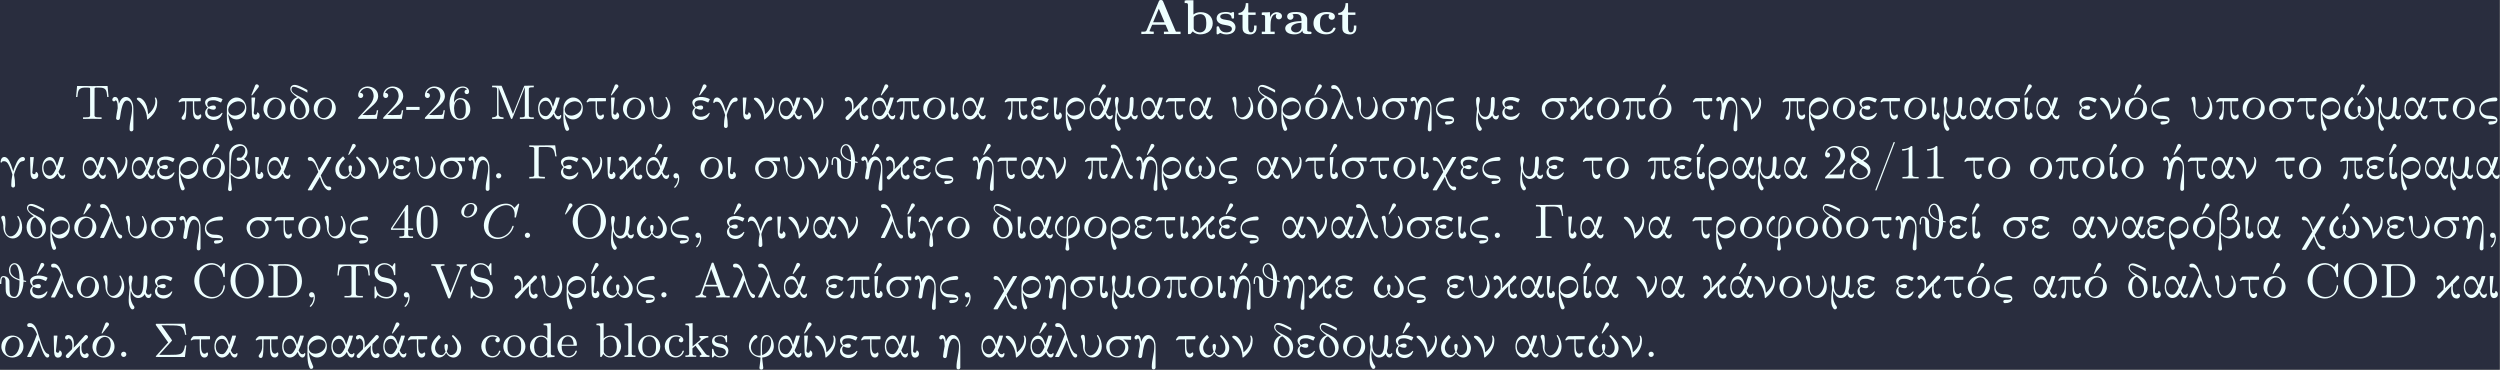 <?xml version='1.0' encoding='UTF-8'?>
<!-- This file was generated by dvisvgm 3.2.2 -->
<svg version='1.1' xmlns='http://www.w3.org/2000/svg' xmlns:xlink='http://www.w3.org/1999/xlink' width='965.781pt' height='142.83pt' viewBox='-9.277 23.205 965.781 142.83'>
<rect x="-9.277" y="23.205" width="965.781" height="142.83" fill="#808080" stroke="none"/>
<defs>
<path id='g1-67' d='M6.94-6.079C6.967-6.187 6.967-6.205 6.967-6.223C6.967-6.232 6.958-6.321 6.859-6.321C6.805-6.321 6.779-6.294 6.716-6.223L6.169-5.622C6.133-5.577 6.097-5.541 6.088-5.541S6.07-5.55 6.016-5.613C5.882-5.792 5.478-6.321 4.546-6.321C2.493-6.321 .457-4.331 .457-2.286C.457-.825 1.524 .197 2.968 .197C3.9 .197 4.636-.287 4.985-.601C5.801-1.327 5.954-2.116 5.954-2.152S5.936-2.251 5.828-2.251C5.73-2.251 5.712-2.197 5.703-2.161C5.263-.717 3.981-.081 3.084-.081C2.215-.081 1.291-.61 1.291-1.964C1.291-2.367 1.426-3.784 2.331-4.887C2.869-5.532 3.748-6.043 4.609-6.043C5.604-6.043 6.133-5.281 6.133-4.295C6.133-3.99 6.106-3.927 6.106-3.856C6.106-3.757 6.214-3.757 6.241-3.757C6.357-3.757 6.357-3.775 6.402-3.945L6.94-6.079Z'/>
<path id='g4-44' d='M1.632-.152C1.632 .448 1.462 1.022 1.013 1.47C.977 1.506 .915 1.56 .915 1.614C.915 1.677 .977 1.722 1.022 1.722C1.175 1.722 1.39 1.399 1.497 1.228C1.731 .861 1.856 .421 1.856-.018C1.856-.403 1.766-.977 1.237-.977C.968-.977 .789-.717 .789-.493C.789-.224 .995-.009 1.264-.009C1.408-.009 1.533-.054 1.632-.152Z'/>
<path id='g4-45' d='M.099-2.215V-1.659H2.555V-2.215H.099Z'/>
<path id='g4-46' d='M1.201-.968C.977-.941 .789-.744 .789-.493C.789-.26 .968-.009 1.255-.009C1.479-.009 1.757-.17 1.757-.493C1.757-.735 1.569-.977 1.273-.977C1.246-.977 1.228-.977 1.201-.968Z'/>
<path id='g4-47' d='M3.945-6.725C3.847-6.689 3.784-6.438 3.73-6.294C2.69-3.524 1.596-.798 .556 1.973C.538 2.017 .52 2.062 .511 2.107C.511 2.17 .556 2.224 .619 2.224H.637C.699 2.224 .726 2.161 .753 2.107L.888 1.757C1.901-.95 2.977-3.64 3.99-6.348C4.035-6.429 4.089-6.554 4.089-6.626C4.08-6.689 4.026-6.725 3.972-6.725H3.945Z'/>
<path id='g4-48' d='M2.17-5.981C.717-5.837 .359-4.331 .359-2.914C.359-2.044 .412-1.013 1.031-.341C1.345-.009 1.82 .197 2.286 .197C3.084 .197 3.694-.305 3.972-1.022C4.205-1.632 4.241-2.277 4.241-2.914C4.241-4.205 3.945-5.99 2.304-5.99C2.26-5.99 2.215-5.981 2.17-5.981ZM1.139-2.331C1.13-2.403 1.13-2.484 1.13-2.555C1.13-3.12 1.13-3.694 1.175-4.259C1.201-4.6 1.237-4.976 1.435-5.263C1.623-5.559 1.955-5.756 2.304-5.756C3.058-5.756 3.353-5.03 3.416-4.411C3.461-3.972 3.47-3.524 3.47-3.075V-2.403C3.47-1.435 3.389-.448 2.69-.126C2.573-.063 2.43-.036 2.295-.036C1.722-.036 1.345-.556 1.237-1.103C1.166-1.515 1.184-1.919 1.139-2.331Z'/>
<path id='g4-49' d='M.834-5.407V-5.129C1.273-5.129 1.587-5.209 2.035-5.362V-.717C2.035-.305 1.695-.287 1.193-.287H.888V-.009H3.873V-.287C3.757-.287 3.613-.278 3.47-.278C2.995-.278 2.726-.314 2.726-.717V-5.819C2.726-5.927 2.69-5.981 2.573-5.981C2.43-5.981 2.322-5.828 2.215-5.747C1.802-5.487 1.309-5.407 .834-5.407Z'/>
<path id='g4-50' d='M.816-4.779C.959-5.317 1.569-5.703 2.107-5.703C3.004-5.703 3.309-4.833 3.309-4.142C3.219-3.219 2.654-2.6 2.071-1.973C1.578-1.435 1.085-.87 .565-.35C.493-.278 .457-.224 .457-.108V-.009H3.891L4.142-1.596H3.891C3.829-1.219 3.838-.798 3.497-.744C3.416-.735 3.335-.735 3.264-.735H3.04C2.78-.726 2.529-.717 2.268-.717C1.928-.717 1.578-.726 1.237-.726C1.793-1.264 2.358-1.775 2.941-2.286C3.497-2.771 4.107-3.344 4.142-4.133V-4.214C4.142-5.344 3.183-5.981 2.179-5.981C1.3-5.981 .457-5.29 .457-4.358C.457-4.062 .664-3.856 .941-3.856C1.184-3.856 1.39-4.062 1.39-4.322C1.39-4.555 1.219-4.788 .924-4.788C.888-4.788 .852-4.788 .816-4.779Z'/>
<path id='g4-52' d='M.26-1.488H2.708V-.672C2.708-.305 2.421-.287 1.811-.287V-.009H4.322V-.287C4.214-.287 4.107-.278 3.999-.278C3.694-.278 3.425-.323 3.425-.672V-1.488H4.34V-1.766H3.425V-5.9C3.425-6.007 3.389-6.088 3.264-6.088C3.058-6.088 2.708-5.425 2.493-5.111C1.811-4.098 1.157-3.075 .457-2.071L.332-1.883C.296-1.811 .251-1.757 .251-1.65C.251-1.596 .26-1.542 .26-1.488ZM.547-1.766L2.762-5.084V-1.766H.547Z'/>
<path id='g4-54' d='M1.219-2.977H1.21C1.21-3.766 1.264-4.627 1.811-5.254C2.071-5.559 2.439-5.756 2.842-5.756C3.147-5.756 3.443-5.64 3.631-5.398H3.587C3.353-5.398 3.156-5.254 3.156-4.994C3.156-4.779 3.309-4.573 3.569-4.573C3.82-4.573 3.99-4.743 3.99-5.03C3.99-5.676 3.389-5.981 2.833-5.981C1.246-5.981 .386-4.295 .386-2.887C.386-1.704 .646 .188 2.349 .188C3.219 .188 3.954-.484 4.151-1.255C4.196-1.444 4.214-1.641 4.214-1.838C4.214-2.824 3.506-3.838 2.403-3.838C1.892-3.838 1.381-3.506 1.219-2.977ZM1.228-1.955V-2.026C1.228-2.573 1.47-3.47 2.161-3.587C2.251-3.604 2.331-3.604 2.421-3.604C3.3-3.578 3.389-2.511 3.389-1.883V-1.829C3.389-1.157 3.353-.063 2.304-.063C1.309-.063 1.291-1.3 1.228-1.955Z'/>
<path id='g4-56' d='M1.704-3.031V-3.013C1.399-2.923 1.058-2.645 .816-2.403C.547-2.125 .386-1.739 .386-1.354C.386-.395 1.363 .188 2.277 .188S4.214-.43 4.214-1.506C4.214-2.448 3.497-2.842 2.86-3.255C3.389-3.479 3.963-3.981 3.963-4.6C3.963-5.541 3.084-5.981 2.295-5.981H2.215C1.426-5.945 .771-5.425 .637-4.609V-4.51C.637-3.918 .968-3.488 1.453-3.183C1.533-3.129 1.614-3.067 1.704-3.031ZM.87-1.273C.87-1.309 .861-1.354 .861-1.39C.861-2.017 1.336-2.493 1.82-2.798C1.856-2.815 1.901-2.851 1.946-2.851C2-2.851 2.062-2.798 2.107-2.771L2.484-2.529C2.995-2.224 3.658-1.937 3.73-1.264C3.73-.484 3.004-.063 2.322-.063C1.623-.063 .977-.475 .87-1.273ZM1.067-4.761C1.067-5.407 1.686-5.747 2.268-5.747C2.869-5.747 3.416-5.416 3.533-4.725C3.533-4.689 3.542-4.663 3.542-4.636C3.542-4.116 3.129-3.73 2.744-3.47C2.708-3.452 2.672-3.416 2.627-3.416C2.573-3.416 2.529-3.461 2.484-3.488L1.722-3.972C1.408-4.151 1.112-4.376 1.067-4.761Z'/>
<path id='g4-67' d='M5.416-5.541C5.165-5.963 4.429-6.294 3.847-6.33H3.748C1.964-6.33 .511-4.86 .511-3.075V-2.923C.628-1.175 2.008 .188 3.712 .188C4.958 .188 6.133-.789 6.133-2.098V-2.17C6.124-2.233 6.061-2.268 5.999-2.268C5.918-2.268 5.882-2.206 5.882-2.125V-2.062C5.792-1.148 5.138-.09 3.82-.09C3.12-.09 2.421-.448 1.991-1.013C1.542-1.596 1.426-2.43 1.426-3.12C1.426-4.008 1.65-4.896 2.331-5.496C2.726-5.837 3.264-6.052 3.793-6.052C4.949-6.052 5.649-5.039 5.828-4.044C5.846-3.927 5.828-3.757 5.981-3.757C6.115-3.757 6.133-3.829 6.133-3.909V-5.9C6.133-5.972 6.142-6.043 6.142-6.124C6.142-6.214 6.133-6.33 6.025-6.33C5.873-6.33 5.631-5.801 5.416-5.541Z'/>
<path id='g4-68' d='M.359-6.133V-5.855C.466-5.855 .583-5.864 .699-5.864C1.004-5.864 1.273-5.81 1.273-5.461V-.681C1.273-.296 .95-.287 .61-.287H.359V-.009H2.923C3.12-.009 3.318 0 3.515 0C4.6 0 5.954-.52 6.402-2.143C6.483-2.43 6.519-2.717 6.519-3.013C6.519-4.618 5.407-6.142 3.533-6.142C3.327-6.142 3.12-6.133 2.923-6.133H.359ZM5.622-2.726C5.622-1.614 5.084-.655 4.071-.368C3.784-.287 3.506-.287 3.21-.287H2.412C2.206-.287 2.044-.332 2.044-.61C2.044-.672 2.053-.735 2.053-.789V-5.2C2.053-5.281 2.044-5.371 2.044-5.452C2.044-5.712 2.071-5.855 2.448-5.855H2.627C2.824-5.855 3.022-5.864 3.219-5.864C3.873-5.864 4.555-5.765 5.093-5.075C5.559-4.492 5.64-3.667 5.64-2.968C5.64-2.887 5.631-2.806 5.622-2.726Z'/>
<path id='g4-79' d='M3.416-6.33C2.627-6.232 1.937-5.954 1.381-5.344C.807-4.716 .52-3.891 .52-3.058C.52-1.497 1.641 .188 3.596 .188C5.317 .188 6.644-1.336 6.644-3.031C6.644-4.376 5.873-5.703 4.501-6.178C4.214-6.276 3.891-6.339 3.587-6.339C3.533-6.339 3.47-6.33 3.416-6.33ZM1.426-2.959V-3.111C1.426-4.142 1.695-5.371 2.762-5.882C3.013-6.016 3.3-6.079 3.587-6.079H3.658C5.075-5.999 5.73-4.537 5.73-3.219C5.73-2.152 5.478-.933 4.429-.305C4.142-.143 3.838-.081 3.515-.081C2.295-.108 1.632-1.345 1.479-2.403C1.453-2.591 1.444-2.771 1.426-2.959Z'/>
<path id='g4-83' d='M1.067-.439C1.219-.323 1.363-.197 1.533-.099C1.919 .108 2.358 .188 2.78 .188C3.712 .188 4.6-.592 4.6-1.668C4.6-2.358 4.205-3.067 3.56-3.362C3.362-3.452 3.147-3.497 2.932-3.551L2.367-3.685C2.134-3.739 1.892-3.775 1.686-3.9C1.318-4.116 1.094-4.501 1.094-4.914C1.094-5.622 1.713-6.079 2.367-6.079C3.264-6.079 3.865-5.416 4.044-4.501C4.071-4.358 4.044-4.098 4.214-4.098C4.331-4.098 4.34-4.178 4.34-4.259V-6.196C4.34-6.267 4.304-6.33 4.223-6.33C4.107-6.33 4.008-6.079 3.936-5.972C3.882-5.882 3.829-5.801 3.784-5.703C3.362-6.079 2.959-6.33 2.331-6.33C1.444-6.33 .511-5.685 .511-4.582C.511-3.721 1.175-3.058 1.982-2.887C2.412-2.771 2.914-2.726 3.318-2.537C3.739-2.331 4.026-1.874 4.026-1.399C4.026-.708 3.515-.09 2.771-.09C1.775-.09 .906-.583 .762-1.847C.762-1.937 .762-2.044 .637-2.044S.511-1.946 .511-1.874V.054C.511 .126 .547 .188 .628 .188C.744 .188 .843-.063 .915-.17C.968-.26 1.022-.341 1.067-.439Z'/>
<path id='g4-84' d='M.511-6.079L.332-4.062H.583C.61-4.564 .655-5.236 1.022-5.541C1.318-5.792 1.775-5.81 2.161-5.81H2.484C2.708-5.81 2.923-5.792 2.923-5.478V-.699C2.923-.332 2.564-.278 2.242-.278C2.125-.278 2.008-.287 1.919-.287H1.632V-.009H5.021V-.287H4.429C4.08-.287 3.73-.323 3.73-.699V-5.478C3.73-5.756 3.873-5.81 4.232-5.81H4.537C5.111-5.81 5.756-5.747 5.945-4.932C6.007-4.645 6.043-4.349 6.061-4.062H6.312L6.133-6.079H.511Z'/>
<path id='g4-86' d='M.179-6.133V-5.855H.386C.583-5.855 .798-5.846 .924-5.73C1.04-5.613 1.094-5.425 1.148-5.272C1.802-3.578 2.502-1.883 3.156-.179C3.21-.027 3.255 .188 3.452 .188C3.64 .188 3.685-.027 3.739-.17L4.196-1.327C4.707-2.6 5.183-3.891 5.703-5.156C5.927-5.685 6.241-5.855 6.716-5.855V-6.133L6.196-6.106H4.842V-5.855C5.048-5.855 5.227-5.801 5.38-5.649L5.434-5.568C5.461-5.523 5.469-5.469 5.469-5.425C5.469-5.192 5.281-4.842 5.174-4.582C4.743-3.488 4.34-2.394 3.882-1.309C3.829-1.166 3.766-1.022 3.721-.879H3.712C3.676-1.004 3.622-1.121 3.578-1.237C3.004-2.627 2.52-4.089 1.91-5.469C1.892-5.505 1.883-5.55 1.883-5.595V-5.622C1.946-5.837 2.277-5.855 2.511-5.855H2.6V-6.133H.179Z'/>
<path id='g4-98' d='M.269-6.133V-5.855H.403C.699-5.855 .959-5.828 .959-5.407V-.009L1.21-.027L1.542-.556C1.865-.108 2.295 .09 2.78 .09C3.9 .09 4.806-.861 4.806-1.946C4.806-2.905 4.044-3.963 2.878-3.963C2.385-3.963 1.982-3.793 1.596-3.407V-6.232L.269-6.133ZM4.017-1.739C3.981-1.318 3.936-.941 3.676-.619C3.434-.332 3.075-.134 2.708-.134C2.322-.134 1.955-.359 1.748-.681C1.677-.78 1.623-.87 1.623-.986V-2.986C1.695-3.38 2.331-3.73 2.789-3.73C3.838-3.73 4.026-2.6 4.026-1.928C4.026-1.865 4.026-1.802 4.017-1.739Z'/>
<path id='g4-99' d='M3.255-3.533C3.058-3.461 2.896-3.353 2.896-3.111C2.896-2.896 3.049-2.699 3.309-2.699C3.542-2.699 3.73-2.869 3.73-3.138C3.73-3.775 2.968-3.999 2.421-4.017H2.331C1.291-4.017 .305-3.174 .305-1.955C.305-.861 1.166 .09 2.313 .09C2.941 .09 3.515-.242 3.766-.879C3.784-.933 3.829-1.013 3.829-1.076C3.829-1.148 3.766-1.184 3.703-1.184C3.551-1.184 3.542-.95 3.47-.825C3.255-.421 2.86-.161 2.367-.161C1.39-.161 1.085-1.282 1.085-1.973C1.085-2.708 1.336-3.766 2.349-3.766C2.591-3.766 2.851-3.73 3.075-3.631C3.138-3.604 3.192-3.56 3.255-3.533Z'/>
<path id='g4-100' d='M2.824-6.133V-5.855H2.923C3.282-5.855 3.515-5.837 3.515-5.308V-3.434C3.219-3.784 2.798-3.963 2.349-3.963C1.237-3.963 .305-3.031 .305-1.928C.305-.906 1.139 .09 2.26 .09C2.681 .09 3.255-.117 3.479-.484L3.488 .09L4.842-.009V-.287H4.707C4.411-.287 4.151-.314 4.151-.735V-6.232L2.824-6.133ZM1.085-1.731V-1.856C1.085-2.582 1.264-3.73 2.394-3.73C2.851-3.73 3.497-3.389 3.497-2.833C3.497-2.717 3.488-2.609 3.488-2.493V-1.022C3.488-.906 3.443-.825 3.38-.735C3.138-.386 2.735-.134 2.313-.134C1.964-.134 1.641-.314 1.426-.592C1.166-.924 1.13-1.327 1.085-1.731Z'/>
<path id='g4-101' d='M1.031-2.062H3.685C3.793-2.062 3.838-2.116 3.838-2.215C3.838-3.335 3.147-4.017 2.197-4.017C1.103-4.017 .251-3.067 .251-1.973C.251-.87 1.121 .09 2.349 .09C2.986 .09 3.631-.359 3.811-.977C3.82-1.004 3.829-1.04 3.829-1.076C3.829-1.139 3.784-1.193 3.712-1.193C3.551-1.193 3.542-.924 3.452-.798C3.237-.421 2.798-.161 2.358-.161H2.295C1.829-.179 1.417-.493 1.219-.915C1.049-1.273 1.031-1.677 1.031-2.062ZM1.04-2.277C1.049-2.869 1.3-3.56 1.946-3.766C2.017-3.784 2.089-3.793 2.161-3.793C2.932-3.793 3.219-2.995 3.219-2.277H1.04Z'/>
<path id='g4-107' d='M.269-6.133V-5.855H.421C.699-5.855 .959-5.819 .959-5.389V-.87C.959-.807 .968-.744 .968-.672C.968-.296 .708-.287 .323-.287H.269V-.009L.897-.036H2.26V-.287H2.035C1.766-.287 1.569-.323 1.569-.708V-1.363C1.569-1.408 1.56-1.453 1.56-1.497C1.56-1.632 1.668-1.677 1.748-1.748C1.883-1.856 2.008-1.991 2.152-2.08C2.412-1.641 2.789-1.228 3.093-.789C3.147-.708 3.228-.583 3.228-.475C3.228-.332 3.058-.287 2.923-.287V-.009H4.698V-.287C4.402-.287 4.196-.35 3.981-.592C3.847-.744 3.73-.915 3.604-1.085C3.273-1.551 2.923-2 2.591-2.466C2.654-2.502 2.699-2.546 2.753-2.591L2.995-2.789C3.416-3.147 3.9-3.587 4.492-3.587V-3.865H2.851V-3.587C2.95-3.56 3.084-3.524 3.084-3.38C3.084-3.12 2.753-2.914 2.555-2.762L1.946-2.251C1.829-2.152 1.704-2.062 1.596-1.955V-6.232L.269-6.133Z'/>
<path id='g4-108' d='M.323-6.133V-5.855H.43C.753-5.855 1.013-5.837 1.013-5.389V-.87C1.013-.807 1.022-.744 1.022-.672C1.022-.296 .762-.287 .377-.287H.323V-.009H2.34V-.287H2.116C1.874-.287 1.65-.323 1.65-.637V-6.232L.323-6.133Z'/>
<path id='g4-111' d='M2.17-4.017C1.13-3.909 .269-3.067 .269-1.919C.269-.995 .959 .09 2.304 .09C3.353 .09 4.34-.744 4.34-1.91C4.34-2.977 3.506-4.026 2.295-4.026C2.251-4.026 2.215-4.017 2.17-4.017ZM1.04-1.713V-2.098C1.04-2.806 1.264-3.793 2.304-3.793C3.022-3.793 3.461-3.228 3.542-2.52C3.56-2.331 3.56-2.143 3.56-1.955C3.56-1.479 3.533-.959 3.21-.583C2.986-.305 2.636-.161 2.295-.161C1.641-.161 1.184-.655 1.067-1.372C1.058-1.488 1.058-1.596 1.04-1.713Z'/>
<path id='g4-115' d='M.816-.305C1.103-.018 1.47 .09 1.856 .09C2.591 .09 3.318-.287 3.318-1.157V-1.255C3.282-1.757 2.887-2.143 2.439-2.313C2.215-2.394 1.964-2.43 1.731-2.475C1.354-2.546 .762-2.654 .762-3.174S1.417-3.82 1.802-3.82C2.367-3.82 2.78-3.488 2.833-2.851C2.833-2.78 2.842-2.69 2.95-2.69C3.013-2.69 3.075-2.726 3.084-2.789V-3.873C3.084-3.936 3.058-4.017 2.977-4.017C2.842-4.017 2.744-3.793 2.636-3.793H2.618C2.555-3.811 2.493-3.865 2.439-3.891C2.251-3.981 2.017-4.017 1.802-4.017C1.166-4.017 .305-3.811 .305-2.896C.305-1.991 1.354-1.838 2-1.713C2.394-1.641 2.824-1.408 2.86-.968C2.86-.323 2.322-.134 1.847-.134H1.757C1.103-.17 .744-.664 .592-1.282C.565-1.381 .565-1.524 .43-1.524C.332-1.524 .305-1.453 .305-1.372V-.215C.305-.179 .296-.134 .296-.09C.296 0 .314 .09 .412 .09C.493 .09 .565-.018 .619-.072L.664-.126C.717-.188 .771-.242 .816-.305Z'/>
<path id='g2-39' d='M1.148-6.375C1.112-6.375 1.067-6.366 1.058-6.366C.897-6.321 .897-6.312 .502-5.29C.152-4.402 .143-4.385 .161-4.376C.179-4.358 .197-4.358 .269-4.313L.87-5.075C1.228-5.523 1.488-5.855 1.506-5.882C1.524-5.927 1.524-5.945 1.524-6.025C1.524-6.241 1.354-6.375 1.148-6.375Z'/>
<path id='g2-65' d='M4.277-.296H4.116V0H4.232C4.519-.018 4.958-.027 5.398-.027C5.828-.027 6.25-.018 6.501 0H6.599V-.296H6.456C5.963-.296 5.81-.341 5.721-.529C5.685-.664 3.622-6.357 3.622-6.357C3.596-6.402 3.542-6.42 3.452-6.42C3.38-6.42 3.344-6.42 3.282-6.357C3.273-6.339 2.815-5.084 2.277-3.569C1.731-2.044 1.273-.78 1.264-.762C1.121-.475 .843-.323 .412-.296H.305V0H.386C.574-.018 .906-.027 1.246-.027S1.937-.018 2.17 0H2.26V-.296H2.179C1.686-.341 1.578-.628 1.605-.789C1.605-.816 1.713-1.103 1.829-1.435L2.044-2.035H4.34L4.6-1.309C4.752-.87 4.86-.565 4.86-.547C4.86-.448 4.752-.314 4.277-.296ZM3.712-3.784L4.232-2.331C4.232-2.331 2.152-2.331 2.152-2.34C2.152-2.358 3.192-5.236 3.192-5.236C3.201-5.227 3.434-4.573 3.712-3.784Z'/>
<path id='g2-71' d='M1.255-5.541V-.556C1.184-.341 1.139-.296 .493-.296H.341V0H.457C.735-.018 1.237-.027 1.739-.027S2.762-.018 3.084 0H3.219V-.296H3.022C2.448-.296 2.197-.332 2.125-.439C2.062-.52 2.071-.296 2.071-3.111L2.08-5.649C2.098-5.676 2.098-5.774 2.295-5.792C2.394-5.801 3.542-5.801 3.73-5.792C4.402-5.747 4.743-5.541 4.923-5.039C5.003-4.833 5.039-4.636 5.12-4.098V-4.062H5.362V-4.098C5.308-4.205 5.165-5.954 5.111-6.061V-6.097H3.802C3.084-6.097 2.439-6.088 2.367-6.088C2.224-6.079 1.928-6.07 1.614-6.07C1.166-6.07 .664-6.079 .43-6.097H.341V-5.801H.493C1.022-5.801 1.166-5.81 1.255-5.541Z'/>
<path id='g2-77' d='M1.3-5.568V-.753C1.237-.601 1.175-.332 .52-.296H.386V0H.475C.699-.018 1.067-.027 1.435-.027S2.17-.018 2.394 0H2.484V-.296H2.349C2.044-.314 1.847-.377 1.713-.502C1.641-.583 1.614-.637 1.578-.753L1.569-3.264V-5.774C1.578-5.774 2.08-4.492 2.699-2.932C3.327-1.372 3.838-.081 3.856-.063C3.882-.027 3.936 0 3.981 0C4.017 0 4.071-.027 4.098-.063C4.107-.081 4.636-1.381 5.263-2.968L6.411-5.846V-.565L6.393-.502C6.339-.332 6.205-.296 5.649-.296H5.496V0H5.604C5.864-.018 6.321-.027 6.779-.027S7.693-.018 7.953 0H8.061V-.296H7.908C7.37-.296 7.236-.296 7.146-.556V-5.568C7.218-5.774 7.254-5.828 7.908-5.828H8.061V-6.124H7.227C6.635-6.124 6.393-6.124 6.366-6.115C6.285-6.088 6.357-6.259 5.245-3.47L4.223-.906L3.201-3.47C2.089-6.259 2.161-6.088 2.08-6.115C2.053-6.124 1.811-6.124 1.219-6.124H.386V-5.828H.538C1.067-5.828 1.21-5.837 1.3-5.568Z'/>
<path id='g2-79' d='M3.587 .188C5.308 .188 6.653-1.246 6.653-3.058C6.653-3.201 6.644-3.344 6.635-3.425C6.375-5.371 4.878-6.321 3.578-6.321C2.995-6.321 2.322-6.124 1.748-5.658C1.623-5.568 1.363-5.308 1.273-5.192C.789-4.591 .52-3.847 .52-3.058C.52-1.264 1.865 .188 3.587 .188ZM5.703-3.165C5.703-2.161 5.487-1.587 5.317-1.246C5.156-.933 4.627-.063 3.587-.063C3.416-.063 3.335-.072 3.192-.108C2.744-.215 1.47-.735 1.47-3.165C1.47-4.456 1.865-5.066 2.143-5.389C2.52-5.828 3.058-6.079 3.587-6.079C3.649-6.079 3.703-6.079 3.766-6.07C4.223-6.025 5.703-5.631 5.703-3.165Z'/>
<path id='g2-83' d='M.52-5.99C.52-5.945 .52-5.909 .529-5.891C.538-5.882 1.049-5.156 1.668-4.286C2.295-3.407 2.798-2.69 2.806-2.69C2.806-2.681 2.295-2.107 1.668-1.417C.861-.529 .529-.152 .52-.134C.52-.108 .52-.054 .583-.009L3.237 0H5.891V-.036C5.918-.108 6.124-2.035 6.142-2.098V-2.134H5.9C5.774-1.13 5.452-.825 5.245-.681C4.806-.368 4.089-.412 2.591-.395C1.201-.395 1.148-.395 1.157-.412C1.166-.421 1.686-.995 2.322-1.695C3.309-2.789 3.515-2.986 3.515-3.058C3.515-3.093 3.47-3.165 2.555-4.447L1.578-5.828H2.815C4.151-5.819 4.869-5.828 5.272-5.532C5.335-5.478 5.469-5.335 5.523-5.263C5.774-4.923 5.9-4.259 5.9-4.098C5.9-4.089 5.954-4.089 6.025-4.089H6.142V-4.125C6.088-4.232 5.945-5.981 5.891-6.088V-6.124H3.246C1.793-6.124 .601-6.124 .592-6.115C.565-6.115 .52-6.088 .52-5.99Z'/>
<path id='g2-84' d='M.341-4.08V-4.035H.457C.538-4.035 .583-4.035 .583-4.044S.592-4.151 .61-4.277C.681-5.048 .807-5.308 .959-5.461C1.3-5.774 1.713-5.765 2.161-5.774C2.789-5.774 2.824-5.783 2.923-5.622V-.565C2.815-.314 2.717-.314 1.973-.296H1.623V0H1.775C2.143-.018 2.735-.027 3.335-.027C3.927-.027 4.519-.018 4.887 0H5.039V-.296H4.689C3.972-.305 3.838-.323 3.739-.565V-3.093L3.748-5.622L3.766-5.667C3.838-5.819 4.322-5.774 4.501-5.774C4.887-5.765 4.949-5.765 5.057-5.747C5.819-5.631 5.972-5.209 6.052-4.277C6.07-4.151 6.079-4.053 6.079-4.044S6.124-4.035 6.205-4.035H6.321V-4.08C6.285-4.196 6.178-5.909 6.142-6.025V-6.07H5.165C3.551-6.07 4.178-6.043 3.335-6.043C2.537-6.043 3.075-6.07 1.497-6.07H.52V-6.025C.502-5.972 .359-4.133 .341-4.08Z'/>
<path id='g2-97' d='M4.133-.511C3.73-.511 3.56-.888 3.416-1.228L3.461-1.327C3.676-1.748 3.9-2.313 4.125-3.049C4.268-3.479 4.376-3.847 4.376-3.865C4.376-3.891 4.349-3.936 4.322-3.945S3.748-3.954 3.721-3.945C3.703-3.936 3.694-3.927 3.685-3.918C3.658-3.891 3.183-2.251 3.12-2.251C3.111-2.251 3.102-2.295 3.084-2.376C2.878-3.049 2.573-3.954 1.802-3.954C1.748-3.954 1.686-3.945 1.641-3.936C1.031-3.838 .395-3.111 .395-1.928C.395-1.784 .403-1.641 .412-1.56C.574-.484 1.201 .099 1.784 .099C2.385 .099 2.887-.323 3.183-.834C3.237-.915 3.255-.933 3.255-.915S3.362-.637 3.416-.511C3.569-.197 3.802 .099 4.116 .099C4.286 .099 4.438 0 4.537-.161C4.609-.269 4.654-.466 4.654-.583C4.654-.628 4.645-.655 4.636-.672C4.609-.726 4.411-.753 4.411-.628C4.411-.556 4.304-.511 4.133-.511ZM.637-1.928C.637-2.206 .708-3.21 1.659-3.335C1.748-3.344 1.928-3.335 2.008-3.318C2.52-3.192 2.842-2.43 2.968-1.847C2.941-1.775 2.959-1.811 2.833-1.551C2.349-.556 2.008-.52 1.802-.52C.87-.52 .637-1.381 .637-1.928Z'/>
<path id='g2-98' d='M.511 2.331C.708 2.331 .87 2.197 .87 1.991C.87 1.928 .861 1.838 .843 1.713C.637 .403 .681-.377 .637-.637V-.735L.726-.655C1.381 0 1.991 .099 2.304 .099C2.421 .099 2.537 .09 2.609 .081C3.658-.099 4.214-.977 4.214-1.757C4.214-2.475 3.829-3.156 3.201-3.533L3.102-3.596L3.192-3.676C4.035-4.385 3.945-5.837 2.789-6.241C2.627-6.294 2.52-6.312 2.331-6.321C2.242-6.321 2.134-6.312 2.089-6.312C1.04-6.178 .475-5.371 .403-4.654C.395-4.591 .395-3.936 .395-2.654C.395-.959 .43 .099 .188 1.713C.17 1.838 .161 1.928 .161 1.991C.161 2.197 .332 2.331 .511 2.331ZM1.748-3.551C1.748-3.497 1.775-3.273 2.044-3.246C2.511-3.228 2.735-3.425 2.842-3.425C2.851-3.425 2.887-3.416 2.914-3.398C3.344-3.219 3.685-2.86 3.685-2.17C3.685-1.757 3.47-1.372 3.353-1.193C2.833-.439 2.251-.287 1.973-.287C1.704-.287 1.273-.386 .717-.986L.637-1.076V-1.623C.655-2.762 .744-4.151 .879-4.654C1.184-5.667 2.188-5.999 2.546-5.999C2.753-5.999 2.95-5.927 3.093-5.783C3.551-5.38 3.344-4.385 2.627-3.856C2.466-3.748 2.573-3.856 2.053-3.856C1.856-3.829 1.748-3.73 1.748-3.551Z'/>
<path id='g2-99' d='M3.488 .206C3.488 .278 3.398 .341 3.246 .377C2.86 .475 2.34 .377 2.188 .493C2.152 .502 2.062 .592 2.062 .735C2.062 .852 2.116 .959 2.224 1.013C2.268 1.031 2.277 1.04 2.421 1.04C2.905 1.049 3.73 .87 3.73 .206C3.73-.26 3.335-.61 2.134-.61C1.237-.61 .637-1.148 .637-1.838C.637-2 .672-2.17 .735-2.304C1.049-3.04 2.26-3.246 3.3-3.246C3.434-3.246 3.497-3.255 3.56-3.291C3.676-3.353 3.73-3.479 3.73-3.604C3.73-3.721 3.676-3.838 3.56-3.909C3.497-3.945 3.443-3.954 3.3-3.954C2.798-3.954 1.65-3.802 .941-3.067C.565-2.681 .386-2.215 .386-1.757C.386-.628 1.228-.188 1.524-.09C1.748-.018 1.847 0 2.367 0C2.833 .009 3.488 .045 3.488 .206Z'/>
<path id='g2-100' d='M3.613-4.851V-5.326L3.335-5.478C2.448-5.954 1.919-6.178 1.488-6.25C.789-6.366 .466-5.945 .466-5.523C.466-5.398 .493-5.263 .556-5.138C.825-4.582 1.596-4.125 1.731-3.99L1.65-3.963C1.094-3.766 .395-3.147 .395-1.928C.403-1.722 .43-1.354 .628-.959C1.264 .341 2.869 .466 3.64-.708C3.838-.986 3.963-1.363 3.963-1.811C3.963-3.192 2.842-3.793 2.421-3.981C1.228-4.546 .655-4.94 .681-5.461C.69-5.523 .708-5.712 .807-5.837C.861-5.9 .95-5.927 1.076-5.927C1.587-5.927 2.78-5.326 3.613-4.851ZM2.242-.152C2.098-.152 2.08-.152 2-.17C1.488-.296 1.112-.933 1.112-2.035C1.112-3.533 1.829-3.793 2-3.793C2.008-3.793 2.053-3.757 2.116-3.712C3.12-2.878 3.309-1.973 3.309-1.515C3.309-.789 2.896-.152 2.242-.152Z'/>
<path id='g2-101' d='M1.964-1.704C2.304-1.704 2.385-1.946 2.385-2.098C2.385-2.224 2.322-2.358 2.206-2.421C2.125-2.466 2.053-2.475 1.91-2.475C1.524-2.448 1.345-2.358 1.058-2.215C.834-2.394 .798-2.582 .798-2.69C.798-2.789 .816-2.905 .852-2.986C.995-3.309 1.273-3.443 1.901-3.443C2.044-3.443 2.179-3.434 2.242-3.425C2.923-3.282 3.255-2.968 3.344-3.058C3.371-3.084 3.596-3.542 3.604-3.587C3.613-3.64 3.587-3.658 3.461-3.721C3.111-3.873 2.502-4.098 1.748-4.044C1.13-3.981 .395-3.64 .395-3.04C.395-2.735 .547-2.412 .789-2.17L.87-2.089L.771-1.982C.52-1.731 .395-1.426 .395-1.112C.395-1.004 .412-.897 .448-.78C.637-.197 1.273 .197 2 .197C2.511 .197 3.013-.054 3.309-.448C3.389-.565 3.604-1.013 3.604-1.058C3.596-1.103 3.56-1.13 3.515-1.13C3.47-1.139 3.47-1.13 3.353-1.004C2.959-.592 2.475-.395 1.901-.412C.924-.457 .789-1.076 .798-1.479C.816-1.641 .816-1.722 .986-1.892L1.049-1.964C1.201-1.874 1.533-1.704 1.964-1.704Z'/>
<path id='g2-102' d='M2.69 2.331C2.824 2.331 3.04 2.26 3.04 1.991C3.04 1.937 3.031 1.793 2.995 1.587C2.95 1.246 2.815 .134 2.851 .099C2.851 .09 2.869 .09 2.896 .09C2.968 .09 3.174 .054 3.3 .027C4.447-.26 4.985-1.148 4.985-1.964C4.985-2.116 4.976-2.268 4.949-2.439C4.842-3.129 4.42-4.053 3.64-4.053C3.067-4.053 2.681-3.631 2.6-2.86C2.564-2.582 2.564-2.529 2.564-1.39C2.564-.448 2.555-.278 2.546-.269C2.52-.251 2.322-.242 2.188-.242C1.856-.26 1.587-.359 1.318-.574C.592-1.157 .574-2.295 1.282-3.049C1.704-3.47 1.964-3.416 1.964-3.694C1.964-3.856 1.829-4.071 1.596-4.071C1.444-4.071 1.318-3.954 1.193-3.829C.699-3.335 .421-2.699 .395-2.017C.377-1.21 .861-.278 2.089 .027C2.206 .054 2.412 .09 2.484 .09C2.511 .09 2.529 .09 2.529 .099C2.537 .108 2.52 .403 2.493 .681C2.394 1.704 2.331 1.766 2.331 2C2.331 2.179 2.475 2.331 2.69 2.331ZM4.492-2.717C4.492-1.829 4.098-.843 2.833-.341C2.824-.341 2.815-.52 2.806-1.273C2.789-2.69 2.824-3.443 3.416-3.721C3.533-3.784 3.658-3.811 3.766-3.811C3.918-3.811 4.492-3.64 4.492-2.717Z'/>
<path id='g2-103' d='M.269-2.977C.305-2.923 .475-2.86 .502-3.022C.52-3.111 .601-3.174 .897-3.174C1.336-3.174 1.533-2.851 1.641-2.699C1.883-2.34 2.233-1.47 2.403-.825C2.403-.825 2.439-.69 2.439-.69S2.403-.538 2.403-.538C2.295 .018 2.224 .646 2.224 1.175C2.224 1.363 2.224 1.399 2.242 1.444C2.295 1.578 2.43 1.668 2.573 1.668C2.609 1.668 2.645 1.659 2.681 1.65C2.959 1.56 2.923 1.264 2.923 1.166C2.923-.143 2.681-.511 2.753-.78C2.851-1.13 2.977-1.47 3.156-1.883C3.569-2.815 3.873-3.147 4.349-3.183C4.716-3.21 4.752-3.488 4.752-3.569C4.752-3.793 4.564-3.972 4.313-3.954C3.838-3.918 3.506-3.506 3.255-3.013C3.058-2.627 2.681-1.686 2.591-1.282L2.546-1.435C2.062-3.058 1.65-3.721 1.219-3.9C1.13-3.936 1.031-3.954 .933-3.954C.323-3.954 .233-3.093 .269-2.977Z'/>
<path id='g2-104' d='M.332-3.542C.332-3.38 .43-3.264 .592-3.237C.717-3.219 .861-3.291 .906-3.398C.915-3.416 .933-3.434 .933-3.434C.941-3.434 .968-3.425 1.004-3.407C1.291-3.264 1.309-2.645 1.318-2.268L1.327-1.955L1.3-1.838C1.219-1.444 1.031-.269 1.031-.117C1.031 .134 1.291 .197 1.372 .197C1.515 .197 1.659 .108 1.713-.045C1.722-.072 1.748-.233 1.793-.493C2.107-2.753 2.511-3.389 3.04-3.389C3.138-3.389 3.246-3.362 3.344-3.318C3.99-2.995 3.972-2.161 3.972-1.892C3.972-.619 3.515 .565 3.515 1.811C3.515 2.008 3.515 2.026 3.533 2.071C3.587 2.215 3.721 2.286 3.856 2.286C4.08 2.286 4.151 2.143 4.214 2.017V-.009C4.214-2.053 4.214-2.197 4.178-2.412C4.08-3.12 3.631-4.089 2.798-4.053C2.053-4.017 1.713-3.192 1.614-2.932C1.578-2.842 1.56-2.798 1.551-2.798S1.542-2.851 1.533-2.959C1.453-3.847 1.148-4.053 .843-4.053C.439-4.053 .332-3.658 .332-3.542Z'/>
<path id='g2-105' d='M.61-.807C.655-.215 .888 .117 1.309 .117C1.686 .117 2.026-.161 2.026-.583C2.026-.798 1.955-.995 1.784-1.13C1.677-1.21 1.569-1.273 1.551-1.067C1.533-.879 1.435-.78 1.255-.78C.995-.78 .933-1.04 .933-1.103C.933-1.237 .968-1.551 1.076-2.511C1.219-3.856 1.219-3.873 1.21-3.9C1.201-3.918 1.184-3.936 1.166-3.945C1.139-3.954 .592-3.954 .565-3.945C.556-3.936 .538-3.918 .538-3.909C.529-3.9 .529-3.873 .529-3.757C.529-3.058 .61-.888 .61-.807Z'/>
<path id='g2-106' d='M1.802-5.039C1.802-4.663 1.874-3.739 3.596-3.174L3.739-3.129V-2.869C3.739-1.219 3.389-.197 2.896-.126C2.762-.099 2.555-.143 2.412-.206C1.91-.439 1.91-.977 1.901-2.125C1.901-2.798 1.892-3.067 1.883-3.093C1.838-3.246 1.775-3.407 1.704-3.506C1.488-3.784 1.148-3.954 .789-3.954C.278-3.954 .152-3.443 .152-2.672C.152-2.502 .161-2.484 .269-2.484C.35-2.484 .35-2.484 .395-2.529V-2.78C.412-3.596 .547-3.73 .789-3.73C.941-3.73 1.085-3.658 1.175-3.21C1.184-3.129 1.184-2.995 1.193-2.188C1.201-1.336 1.139-.762 1.596-.305C1.784-.117 2.233 .161 2.986 .09C3.38 .018 3.739-.305 4.008-.861C4.286-1.408 4.429-2.008 4.474-2.753C4.483-2.851 4.483-2.932 4.492-2.932C4.573-2.923 4.779-2.869 4.869-2.869C4.932-2.869 4.949-2.905 4.976-2.95C4.976-3.049 4.932-3.084 4.743-3.102L4.483-3.156V-3.237C4.483-3.82 4.34-5.057 3.712-5.846C3.479-6.124 3.174-6.321 2.824-6.321C2.233-6.321 1.802-5.747 1.802-5.039ZM2.681-6.088C2.708-6.088 2.735-6.097 2.753-6.097C2.789-6.106 2.869-6.106 2.914-6.097C3.389-6.007 3.658-4.994 3.712-4.187C3.73-3.936 3.748-3.353 3.739-3.353S3.676-3.371 3.613-3.398C2.098-3.918 2.053-4.707 2.053-5.039C2.053-5.828 2.52-6.052 2.681-6.088Z'/>
<path id='g2-107' d='M1.892-2.385C1.892-3.721 1.318-4.026 .852-4.053C.403-4.053 .269-3.748 .269-3.551C.269-3.362 .403-3.228 .574-3.228C.753-3.228 .816-3.353 .87-3.443C1.166-3.398 1.614-3.183 1.614-2.152C1.614-1.982 1.578-1.497 1.551-1.444C1.551-1.426 1.488-1.363 1.246-1.139L.699-.619C.556-.466 .395-.341 .395-.161C.395 .099 .708 .323 .968 .126C1.049 .054 1.345-.278 1.829-.843L2.376-1.47C2.573-1.686 3.04-2.161 3.04-2.143C2.986-2.008 2.968-1.21 2.995-.959C3.102-.197 3.443 .188 4.026 .188C4.16 .188 4.169 .188 4.232 .17C4.34 .126 4.618-.036 4.618-.359C4.618-.646 4.367-.699 4.295-.699C4.169-.699 4.044-.646 3.972-.466L3.936-.475C3.596-.52 3.273-.771 3.273-1.775C3.282-2.017 3.291-2.161 3.327-2.349L3.344-2.439L3.64-2.717C4.394-3.434 4.492-3.497 4.492-3.694C4.492-3.963 4.178-4.169 3.918-3.981C3.838-3.909 3.542-3.578 3.058-3.013L2.511-2.385C2.358-2.215 1.856-1.704 1.847-1.704C1.847-1.82 1.892-1.982 1.892-2.385Z'/>
<path id='g2-108' d='M4.34-.26C4.34-.52 4.125-.583 4.053-.601C3.712-.69 3.318-1.157 2.806-2.654L2.448-3.784C2.125-4.896 1.82-5.945 1.013-6.214C.493-6.303 .278-6.142 .278-5.873C.278-5.828 .287-5.774 .296-5.738C.386-5.461 .699-5.523 .78-5.532C1.408-5.613 1.793-4.887 2-4.358L2.071-4.187L2.008-4.017C1.551-2.771 .995-1.515 .359-.287C.296-.17 .269-.117 .269-.081C.269-.036 .305-.018 .323-.009C.323-.009 .637 0 .637 0C.897 0 .95 0 .977-.009C1.004-.027 1.058-.134 1.3-.61C1.686-1.372 2.08-2.277 2.34-2.986C2.358-3.04 2.385-3.102 2.385-3.111C2.394-3.129 2.412-3.093 2.484-2.86C3.3-.206 3.694 .099 3.999 .099C4.196 .099 4.34-.063 4.34-.26Z'/>
<path id='g2-109' d='M.395-3.425C.395-2.537 .574-2.08 .574-1.838C.574-1.462 .395-.448 .395 .475C.395 1.031 .466 1.408 .619 1.731C.843 2.179 1.004 2.188 1.094 2.188C1.291 2.188 1.453 2.044 1.453 1.829C1.453 1.731 1.435 1.686 1.354 1.578C1.094 1.246 .681 .583 .735-.655C.744-.879 .771-1.201 .78-1.219C.78-1.219 .798-1.21 .807-1.175S.843-1.067 .87-1.013C1.004-.69 1.381 .099 2.143 .099C2.403 .099 2.941 .036 3.335-.583C3.371-.646 3.362-.655 3.398-.52C3.533-.072 3.793 .099 4.053 .099C4.51 .099 4.591-.457 4.591-.592C4.591-.664 4.573-.717 4.456-.717C4.295-.69 4.456-.547 4.107-.511C3.721-.484 3.524-.915 3.587-1.175C3.757-1.668 3.838-2.421 3.838-3.398C3.838-3.784 3.838-3.793 3.82-3.838C3.766-3.981 3.631-4.053 3.497-4.053C3.398-4.053 3.291-4.008 3.219-3.927C3.138-3.847 3.147-3.775 3.138-3.264C3.12-1.479 2.923-.386 2.08-.386C1.605-.386 .897-.771 .897-2.179C.897-2.887 1.094-3.004 1.094-3.533C1.094-3.811 1.031-4.053 .753-4.053C.466-4.053 .395-3.775 .395-3.425Z'/>
<path id='g2-110' d='M.215-3.721C.215-3.631 .242-3.587 .395-3.461C1.435-2.582 2.044-1.345 2.089-.17C2.089-.072 2.098 .018 2.098 .036C2.107 .072 2.152 .099 2.188 .099S2.268 .063 2.403-.045C3.838-1.21 3.972-2.403 3.972-2.995C3.972-3.165 3.972-3.246 3.963-3.327C3.918-3.596 3.784-3.954 3.649-3.954C3.631-3.954 3.604-3.945 3.587-3.936C3.425-3.838 3.64-3.811 3.64-3.309C3.64-2.869 3.506-1.829 2.304-.861C2.295-.861 2.295-.924 2.286-1.004C2.206-2.044 1.955-2.806 1.497-3.353C1.246-3.64 .941-3.918 .547-3.918C.278-3.918 .215-3.802 .215-3.721Z'/>
<path id='g2-111' d='M1.587-3.775C1.255-3.622 .403-3.102 .403-1.928C.403-1.695 .412-1.578 .475-1.381C.726-.502 1.524 .099 2.43 .099C3.344 .099 4.142-.502 4.394-1.381C4.456-1.578 4.465-1.695 4.465-1.928C4.465-2.735 4.008-3.551 3.067-3.856C2.529-4.017 2.053-3.972 1.587-3.775ZM2.197-.161C1.533-.152 1.103-.717 1.103-1.542C1.103-1.919 1.246-2.753 1.793-3.3C2.197-3.685 2.6-3.721 2.798-3.694C3.694-3.587 3.766-2.654 3.766-2.331C3.766-1.462 3.201-.161 2.197-.161Z'/>
<path id='g2-112' d='M1.21 .179C1.273 .179 1.497 .152 1.551-.134C1.65-.547 1.704-1.157 1.713-2.376V-3.246H2.905V-2.295C2.914-1.354 2.914-1.219 2.95-.977C3.04-.063 3.461 .09 3.784 .09C4.196 .09 4.447-.224 4.447-.547C4.447-.61 4.438-.798 4.358-.834C4.34-.843 4.241-.843 4.223-.834C4.214-.834 4.178-.798 4.142-.762C4.017-.637 3.882-.592 3.721-.619C3.111-.699 3.147-1.766 3.147-2.564V-3.246H3.712C4.098-3.246 4.286-3.246 4.295-3.255C4.349-3.282 4.349-3.3 4.349-3.551S4.349-3.82 4.295-3.847C4.268-3.856 1.04-3.856 .986-3.847C.646-3.775 .305-3.318 .269-3.183C.26-3.12 .323-3.049 .395-3.049C.547-3.049 .511-3.219 1.21-3.246H1.47V-2.573C1.47-2.206 1.47-1.847 1.462-1.775C1.39-.744 .816-.466 .816-.179C.816 .036 1.04 .179 1.21 .179Z'/>
<path id='g2-113' d='M4.716 1.838C4.716 1.65 4.591 1.488 4.394 1.488H4.223C3.524 1.551 3.049 .161 2.869-.341L2.789-.574L3.757-2.197C4.322-3.156 4.716-3.829 4.725-3.847C4.725-3.882 4.707-3.927 4.671-3.945C4.663-3.954 4.546-3.954 4.331-3.954C4.062-3.954 3.999-3.954 3.981-3.945C3.963-3.927 3.793-3.649 3.228-2.699L2.493-1.47L2.475-1.506C1.982-2.995 1.533-3.694 1.103-3.891C1.058-3.909 1.004-3.936 .968-3.936C.897-3.963 .771-3.963 .708-3.954C.502-3.918 .386-3.775 .395-3.587C.412-3.371 .565-3.237 .762-3.246C.959-3.264 .986-3.264 1.049-3.255C1.704-3.084 2.098-1.847 2.251-1.426L2.331-1.193L1.363 .43C.798 1.39 .403 2.062 .395 2.08C.395 2.116 .412 2.161 .448 2.179C.457 2.188 .574 2.188 .789 2.188C1.058 2.188 1.121 2.188 1.139 2.179C1.157 2.161 1.327 1.883 1.892 .933L2.627-.296C2.941 .646 3.515 2.188 4.313 2.188C4.636 2.188 4.716 1.991 4.716 1.838Z'/>
<path id='g2-114' d='M.457-2.466C.395-2.215 .403-2.26 .395-1.21C.395-.565 .314 .933 .762 1.928C.843 2.116 .95 2.197 1.121 2.188C1.3 2.179 1.444 2.044 1.462 1.865C1.47 1.793 1.453 1.748 1.345 1.497C.699 .036 .69-.493 .628-.924L.69-.816C.825-.583 1.291 .09 2.188 .09C3.12 .09 3.972-.717 3.972-1.928C3.972-2.17 3.963-2.268 3.918-2.466C3.685-3.407 2.941-3.945 2.224-3.945C1.641-3.999 .708-3.524 .457-2.466ZM1.838-.61C1.381-.61 .646-.834 .646-1.713C.69-2.663 1.847-3.327 2.69-3.237C2.95-3.21 3.73-3.031 3.73-2.188C3.73-1.246 2.618-.61 1.838-.61Z'/>
<path id='g2-115' d='M4.985-3.497C4.985-3.811 4.985-3.82 4.932-3.847C4.905-3.856 2.448-3.856 2.322-3.847C1.399-3.757 .395-3.049 .395-1.883C.395-1.766 .403-1.65 .412-1.596C.565-.789 1.264 .09 2.546 .09C2.663 .09 2.789 .09 2.86 .081C3.972-.108 4.474-.968 4.474-1.677C4.474-2.277 4.142-2.842 3.596-3.174L3.506-3.228C3.578-3.228 4.788-3.156 4.869-3.156C4.976-3.156 4.985-3.156 4.985-3.497ZM1.013-1.901C1.013-1.982 1.013-2.044 1.022-2.098C1.112-2.52 1.381-2.878 1.793-3.075C2.098-3.237 2.457-3.282 2.815-3.219C2.986-3.183 3.156-3.111 3.309-3.013C3.739-2.69 4.098-2.062 3.775-1.255C3.667-.986 3.264-.143 2.358-.143C1.282-.143 1.013-1.184 1.013-1.901Z'/>
<path id='g2-116' d='M.269-3.183C.269-3.102 .359-2.995 .484-3.084C.78-3.264 .816-3.237 1.39-3.246H1.928V-2.313C1.937-1.802 1.937-1.327 1.946-1.246C2.017-.161 2.403 .117 2.851 .099C3.38 .063 3.47-.421 3.47-.547C3.47-.681 3.434-.807 3.38-.834C3.353-.843 3.264-.843 3.246-.834C3.237-.834 3.201-.798 3.165-.762C3.04-.637 2.905-.592 2.744-.619C2.071-.717 2.179-2.071 2.179-2.475V-3.246H2.968C3.524-3.246 3.775-3.246 3.784-3.255C3.838-3.282 3.838-3.3 3.838-3.551S3.838-3.82 3.784-3.847C3.775-3.856 3.344-3.856 2.331-3.856C1.112-3.856 .897-3.856 .852-3.838C.619-3.838 .305-3.309 .269-3.183Z'/>
<path id='g2-117' d='M.377-3.757C.377-3.694 .386-3.649 .448-3.506C.61-3.156 .717-2.744 .762-2.331C.762-1.623 .843-1.345 .906-1.175C1.022-.816 1.488 .09 2.511 .09C3.407 .09 4.232-.708 4.232-1.946C4.232-2.627 4.044-3.273 3.649-3.865C3.551-4.008 3.524-4.044 3.479-4.053C3.398-4.062 3.335-4.008 3.335-3.927C3.335-3.9 3.344-3.873 3.407-3.784C3.667-3.38 3.766-2.986 3.766-2.582C3.766-1.677 3.075-.296 2.098-.296C2.044-.296 1.982-.296 1.937-.305C1.542-.395 1.094-.906 1.094-1.668C1.094-2.116 1.157-1.946 1.157-2.789C1.157-3.829 1.076-4.089 .744-4.089C.672-4.089 .377-4.044 .377-3.757Z'/>
<path id='g2-119' d='M4.142-3.856C4.125-3.829 4.151-3.793 4.25-3.685C4.806-3.129 5.12-2.439 5.12-1.695C5.12-1.444 5.066-1.228 4.967-1.022C4.815-.726 4.573-.502 4.295-.412C3.981-.305 3.578-.26 3.246-.924L3.192-1.031C3.255-1.201 3.389-1.462 3.389-2.008C3.389-2.161 3.389-2.179 3.371-2.215C3.344-2.277 3.264-2.412 3.075-2.412C2.95-2.412 2.833-2.34 2.78-2.215C2.762-2.179 2.762-2.161 2.762-2.008C2.762-1.838 2.789-1.372 2.959-1.031L2.905-.924C2.573-.26 2.17-.305 1.856-.412C1.578-.502 1.336-.726 1.184-1.022C1.085-1.219 1.031-1.444 1.031-1.677C1.031-2 1.13-2.69 1.964-3.452C2.08-3.56 2.107-3.587 2.089-3.631C2.08-3.658 1.838-4.008 1.811-4.026C1.793-4.053 1.731-4.053 1.704-4.044C1.695-4.035 1.632-3.972 1.551-3.909C.834-3.246 .332-2.546 .332-1.641C.332-.628 .995 .099 1.757 .099C1.982 .099 2.206 .036 2.421-.09C2.86-.341 2.968-.664 3.067-.762C3.075-.771 3.102-.753 3.156-.655C3.587 .009 4.133 .099 4.411 .099C4.914 .099 5.371-.215 5.622-.744C5.999-1.551 5.945-2.439 4.905-3.524C4.77-3.658 4.385-4.053 4.322-4.053C4.25-4.053 4.142-3.882 4.142-3.856Z'/>
<path id='g2-136' d='M2.116-4.313L2.699-5.048C3.21-5.694 3.38-5.846 3.38-6.025C3.38-6.169 3.237-6.375 2.986-6.375C2.806-6.375 2.717-6.241 2.699-6.187C2.672-6.142 2-4.42 1.991-4.394C1.991-4.376 2.026-4.367 2.116-4.313ZM4.133-.511C3.73-.511 3.56-.888 3.416-1.228L3.461-1.327C3.676-1.748 3.9-2.313 4.125-3.049C4.268-3.479 4.376-3.847 4.376-3.865C4.376-3.891 4.349-3.936 4.322-3.945S3.748-3.954 3.721-3.945C3.703-3.936 3.694-3.927 3.685-3.918C3.658-3.891 3.183-2.251 3.12-2.251C3.111-2.251 3.102-2.295 3.084-2.376C2.878-3.049 2.573-3.954 1.802-3.954C1.748-3.954 1.686-3.945 1.641-3.936C1.031-3.838 .395-3.111 .395-1.928C.395-1.784 .403-1.641 .412-1.56C.574-.484 1.201 .099 1.784 .099C2.385 .099 2.887-.323 3.183-.834C3.237-.915 3.255-.933 3.255-.915S3.362-.637 3.416-.511C3.569-.197 3.802 .099 4.116 .099C4.286 .099 4.438 0 4.537-.161C4.609-.269 4.654-.466 4.654-.583C4.654-.628 4.645-.655 4.636-.672C4.609-.726 4.411-.753 4.411-.628C4.411-.556 4.304-.511 4.133-.511ZM.637-1.928C.637-2.206 .708-3.21 1.659-3.335C1.748-3.344 1.928-3.335 2.008-3.318C2.52-3.192 2.842-2.43 2.968-1.847C2.941-1.775 2.959-1.811 2.833-1.551C2.349-.556 2.008-.52 1.802-.52C.87-.52 .637-1.381 .637-1.928Z'/>
<path id='g2-160' d='M3.3-6.375C3.228-6.375 3.21-6.375 3.165-6.357C3.111-6.33 3.031-6.267 3.004-6.205C2.977-6.169 2.286-4.402 2.286-4.385L2.403-4.313C2.412-4.313 2.681-4.663 3.013-5.075C3.515-5.703 3.667-5.846 3.667-6.025C3.667-6.097 3.631-6.339 3.3-6.375ZM.332-3.542C.332-3.38 .43-3.264 .592-3.237C.717-3.219 .861-3.291 .906-3.398C.915-3.416 .933-3.434 .933-3.434C.941-3.434 .968-3.425 1.004-3.407C1.291-3.264 1.309-2.645 1.318-2.268L1.327-1.955L1.3-1.838C1.219-1.444 1.031-.269 1.031-.117C1.031 .134 1.291 .197 1.372 .197C1.515 .197 1.659 .108 1.713-.045C1.722-.072 1.748-.233 1.793-.493C2.107-2.753 2.511-3.389 3.04-3.389C3.138-3.389 3.246-3.362 3.344-3.318C3.99-2.995 3.972-2.161 3.972-1.892C3.972-.619 3.515 .565 3.515 1.811C3.515 2.008 3.515 2.026 3.533 2.071C3.587 2.215 3.721 2.286 3.856 2.286C4.08 2.286 4.151 2.143 4.214 2.017V-.009C4.214-2.053 4.214-2.197 4.178-2.412C4.08-3.12 3.631-4.089 2.798-4.053C2.053-4.017 1.713-3.192 1.614-2.932C1.578-2.842 1.56-2.798 1.551-2.798S1.542-2.851 1.533-2.959C1.453-3.847 1.148-4.053 .843-4.053C.439-4.053 .332-3.658 .332-3.542Z'/>
<path id='g2-184' d='M2.824-4.313L3.425-5.066C3.918-5.676 4.089-5.855 4.089-6.025C4.089-6.097 4.044-6.33 3.721-6.375C3.649-6.375 3.631-6.375 3.587-6.357C3.533-6.33 3.452-6.267 3.425-6.205C3.398-6.16 2.717-4.429 2.708-4.402C2.708-4.385 2.717-4.376 2.824-4.313ZM4.142-3.856C4.125-3.829 4.151-3.793 4.25-3.685C4.806-3.129 5.12-2.439 5.12-1.695C5.12-1.444 5.066-1.228 4.967-1.022C4.815-.726 4.573-.502 4.295-.412C3.981-.305 3.578-.26 3.246-.924L3.192-1.031C3.255-1.201 3.389-1.462 3.389-2.008C3.389-2.161 3.389-2.179 3.371-2.215C3.344-2.277 3.264-2.412 3.075-2.412C2.95-2.412 2.833-2.34 2.78-2.215C2.762-2.179 2.762-2.161 2.762-2.008C2.762-1.838 2.789-1.372 2.959-1.031L2.905-.924C2.573-.26 2.17-.305 1.856-.412C1.578-.502 1.336-.726 1.184-1.022C1.085-1.219 1.031-1.444 1.031-1.677C1.031-2 1.13-2.69 1.964-3.452C2.08-3.56 2.107-3.587 2.089-3.631C2.08-3.658 1.838-4.008 1.811-4.026C1.793-4.053 1.731-4.053 1.704-4.044C1.695-4.035 1.632-3.972 1.551-3.909C.834-3.246 .332-2.546 .332-1.641C.332-.628 .995 .099 1.757 .099C1.982 .099 2.206 .036 2.421-.09C2.86-.341 2.968-.664 3.067-.762C3.075-.771 3.102-.753 3.156-.655C3.587 .009 4.133 .099 4.411 .099C4.914 .099 5.371-.215 5.622-.744C5.999-1.551 5.945-2.439 4.905-3.524C4.77-3.658 4.385-4.053 4.322-4.053C4.25-4.053 4.142-3.882 4.142-3.856Z'/>
<path id='g2-208' d='M.619-4.313L1.219-5.066C1.551-5.478 1.829-5.837 1.847-5.864C1.856-5.891 1.874-5.936 1.883-5.963C1.91-6.097 1.838-6.339 1.515-6.375C1.444-6.375 1.426-6.375 1.381-6.357C1.327-6.33 1.246-6.267 1.219-6.205C1.193-6.16 .511-4.429 .502-4.402C.502-4.385 .511-4.376 .619-4.313ZM.61-.807C.655-.215 .888 .117 1.309 .117C1.686 .117 2.026-.161 2.026-.583C2.026-.798 1.955-.995 1.784-1.13C1.677-1.21 1.569-1.273 1.551-1.067C1.533-.879 1.435-.78 1.255-.78C.995-.78 .933-1.04 .933-1.103C.933-1.237 .968-1.551 1.076-2.511C1.219-3.856 1.219-3.873 1.21-3.9C1.201-3.918 1.184-3.936 1.166-3.945C1.139-3.954 .592-3.954 .565-3.945C.556-3.936 .538-3.918 .538-3.909C.529-3.9 .529-3.873 .529-3.757C.529-3.058 .61-.888 .61-.807Z'/>
<path id='g2-212' d='M1.748-4.313L2.34-5.057C2.806-5.64 3.013-5.846 3.013-6.016C3.013-6.303 2.708-6.375 2.627-6.375C2.591-6.375 2.546-6.366 2.52-6.366C2.448-6.339 2.376-6.276 2.331-6.196C2.251-6.034 1.632-4.376 1.632-4.376C1.65-4.376 1.65-4.358 1.748-4.313ZM.377-3.757C.377-3.694 .386-3.649 .448-3.506C.61-3.156 .717-2.744 .762-2.331C.762-1.623 .843-1.345 .906-1.175C1.022-.816 1.488 .09 2.511 .09C3.407 .09 4.232-.708 4.232-1.946C4.232-2.627 4.044-3.273 3.649-3.865C3.551-4.008 3.524-4.044 3.479-4.053C3.398-4.062 3.335-4.008 3.335-3.927C3.335-3.9 3.344-3.873 3.407-3.784C3.667-3.38 3.766-2.986 3.766-2.582C3.766-1.677 3.075-.296 2.098-.296C2.044-.296 1.982-.296 1.937-.305C1.542-.395 1.094-.906 1.094-1.668C1.094-2.116 1.157-1.946 1.157-2.789C1.157-3.829 1.076-4.089 .744-4.089C.672-4.089 .377-4.044 .377-3.757Z'/>
<path id='g2-232' d='M1.748-4.313L2.349-5.066C2.842-5.676 3.013-5.855 3.013-6.025C3.013-6.097 2.968-6.33 2.645-6.375C2.573-6.375 2.555-6.375 2.511-6.357C2.457-6.33 2.376-6.267 2.349-6.205C2.322-6.16 1.641-4.429 1.632-4.402C1.632-4.385 1.641-4.376 1.748-4.313ZM1.964-1.704C2.304-1.704 2.385-1.946 2.385-2.098C2.385-2.224 2.322-2.358 2.206-2.421C2.125-2.466 2.053-2.475 1.91-2.475C1.524-2.448 1.345-2.358 1.058-2.215C.834-2.394 .798-2.582 .798-2.69C.798-2.789 .816-2.905 .852-2.986C.995-3.309 1.273-3.443 1.901-3.443C2.044-3.443 2.179-3.434 2.242-3.425C2.923-3.282 3.255-2.968 3.344-3.058C3.371-3.084 3.596-3.542 3.604-3.587C3.613-3.64 3.587-3.658 3.461-3.721C3.111-3.873 2.502-4.098 1.748-4.044C1.13-3.981 .395-3.64 .395-3.04C.395-2.735 .547-2.412 .789-2.17L.87-2.089L.771-1.982C.52-1.731 .395-1.426 .395-1.112C.395-1.004 .412-.897 .448-.78C.637-.197 1.273 .197 2 .197C2.511 .197 3.013-.054 3.309-.448C3.389-.565 3.604-1.013 3.604-1.058C3.596-1.103 3.56-1.13 3.515-1.13C3.47-1.139 3.47-1.13 3.353-1.004C2.959-.592 2.475-.395 1.901-.412C.924-.457 .789-1.076 .798-1.479C.816-1.641 .816-1.722 .986-1.892L1.049-1.964C1.201-1.874 1.533-1.704 1.964-1.704Z'/>
<path id='g2-236' d='M2.188-4.313L2.78-5.057C3.246-5.64 3.452-5.846 3.452-6.016C3.452-6.303 3.147-6.375 3.067-6.375C3.031-6.375 2.986-6.366 2.959-6.366C2.887-6.339 2.815-6.276 2.771-6.196C2.69-6.034 2.071-4.376 2.071-4.376C2.089-4.376 2.089-4.358 2.188-4.313ZM1.587-3.775C1.255-3.622 .403-3.102 .403-1.928C.403-1.695 .412-1.578 .475-1.381C.726-.502 1.524 .099 2.43 .099C3.344 .099 4.142-.502 4.394-1.381C4.456-1.578 4.465-1.695 4.465-1.928C4.465-2.735 4.008-3.551 3.067-3.856C2.529-4.017 2.053-3.972 1.587-3.775ZM2.197-.161C1.533-.152 1.103-.717 1.103-1.542C1.103-1.919 1.246-2.753 1.793-3.3C2.197-3.685 2.6-3.721 2.798-3.694C3.694-3.587 3.766-2.654 3.766-2.331C3.766-1.462 3.201-.161 2.197-.161Z'/>
<path id='g0-111' d='M3.395-1.572C3.395-2.176 2.935-2.636 2.236-2.636C1.333-2.636 .454-1.841 .454-1.004C.454-.365 .956 .06 1.608 .06C2.54 .06 3.395-.753 3.395-1.572ZM1.62-.137C1.273-.137 .974-.347 .974-.807C.974-1.01 1.064-1.554 1.315-1.913C1.566-2.277 1.937-2.439 2.23-2.439C2.534-2.439 2.875-2.266 2.875-1.769C2.875-1.62 2.815-1.022 2.481-.592C2.301-.353 1.961-.137 1.62-.137Z'/>
<path id='g3-65' d='M.386-.457V-.009L1.04-.036H2.672V-.457C2.403-.457 2.134-.457 1.874-.538L2.376-1.713L2.537-1.731H4.68L4.833-1.713L5.003-1.372L5.389-.457H4.546V-.009H7.612V-.457H6.832C6.725-.457 6.716-.529 6.689-.583L6.59-.816C5.855-2.555 5.102-4.277 4.402-6.016C4.304-6.214 4.214-6.285 3.999-6.285H3.936C3.685-6.285 3.622-6.079 3.551-5.9C2.842-4.223 2.152-2.537 1.426-.861L1.336-.655C1.264-.475 .977-.448 .708-.448C.592-.448 .475-.457 .386-.457ZM2.555-2.179L3.604-4.68L4.663-2.179H2.555Z'/>
<path id='g3-97' d='M1.641-3.658C1.847-3.694 2.071-3.712 2.286-3.712C2.726-3.712 3.291-3.56 3.291-2.618V-2.394C2.152-2.394 .386-2.17 .296-1.085C.296-.233 1.166 .045 2.044 .045C2.546 .045 3.237-.143 3.443-.672C3.497-.403 3.506-.215 3.811-.099C4.008-.018 4.232-.009 4.447-.009H4.932C5.075-.009 5.147-.081 5.147-.242C5.147-.439 5.003-.457 4.878-.457H4.842C4.645-.484 4.349-.457 4.349-.708V-2.833C4.331-3.022 4.259-3.201 4.16-3.353C3.784-3.918 3.022-4.071 2.385-4.071H2.34C1.775-4.071 .655-4.053 .655-3.255C.655-2.86 .924-2.636 1.237-2.636C1.56-2.636 1.82-2.887 1.82-3.219C1.82-3.398 1.748-3.533 1.641-3.658ZM3.291-2.089V-1.273C3.291-.672 2.815-.314 2.233-.314C1.838-.314 1.381-.556 1.381-1.013C1.381-1.874 2.645-2.071 3.291-2.089Z'/>
<path id='g3-98' d='M.359-6.16V-5.712C.439-5.712 .511-5.721 .592-5.721C.789-5.721 .968-5.676 .968-5.407V-.009H1.417L1.865-.511C2.152-.134 2.78 .045 3.21 .045C3.829 .045 4.501-.126 4.958-.574C5.344-.95 5.532-1.479 5.532-2.017C5.532-3.192 4.645-4.044 3.309-4.044C2.842-4.044 2.34-3.909 1.973-3.613V-6.232H.708L.359-6.16ZM4.331-1.677C4.304-1.318 4.277-.977 4.026-.69C3.811-.439 3.47-.314 3.138-.314C2.717-.314 2.026-.619 2.026-1.085V-3.067C2.071-3.38 2.771-3.685 3.219-3.685C4.187-3.685 4.34-2.806 4.34-2.116V-1.892C4.34-1.82 4.34-1.748 4.331-1.677Z'/>
<path id='g3-99' d='M3.291-3.64C3.192-3.515 3.129-3.362 3.129-3.201C3.129-2.896 3.362-2.636 3.739-2.636C4.071-2.636 4.295-2.914 4.295-3.219C4.295-3.999 3.273-4.071 2.717-4.071C1.623-4.071 .35-3.533 .35-2C.35-.583 1.524 .045 2.636 .045C3.282 .045 3.972-.161 4.295-.762C4.34-.843 4.411-.959 4.411-1.058V-1.076C4.385-1.184 4.286-1.193 4.196-1.193H4.16C3.954-1.193 3.954-1.058 3.891-.933C3.676-.538 3.282-.341 2.833-.341C1.766-.341 1.542-1.255 1.542-1.982C1.542-2.69 1.614-3.685 2.744-3.685C2.923-3.685 3.111-3.676 3.291-3.64Z'/>
<path id='g3-114' d='M.359-3.972V-3.524H.538C.762-3.524 .968-3.497 .968-3.228V-.457H.359V-.009H2.735V-.457H1.973V-1.65C1.973-2.385 2.071-3.685 3.084-3.685C2.995-3.56 2.941-3.434 2.941-3.282C2.941-2.959 3.174-2.717 3.497-2.717C3.802-2.717 4.08-2.932 4.08-3.291C4.08-3.793 3.578-4.017 3.174-4.044H3.093C2.537-4.044 2-3.596 1.874-3.04L1.865-4.044L1.354-4.017H.681L.359-3.972Z'/>
<path id='g3-115' d='M1.847-4.071C1.47-4.035 1.076-3.99 .762-3.748C.502-3.551 .35-3.219 .35-2.887C.35-2.537 .529-2.268 .78-2.071C1.184-1.757 1.695-1.722 2.179-1.632C2.52-1.569 3.165-1.47 3.165-.968C3.165-.377 2.466-.314 2.134-.314C1.614-.314 1.103-.502 .87-1.13C.807-1.264 .816-1.435 .628-1.435H.547C.377-1.435 .35-1.345 .35-1.228V-.161C.35-.072 .359 .018 .466 .045H.511C.726 .045 .897-.215 1.04-.215H1.049C1.112-.206 1.166-.152 1.219-.134C1.515 0 1.802 .054 2.134 .054C2.923 .054 3.829-.26 3.829-1.264C3.829-1.892 3.318-2.367 2.699-2.52C2.107-2.672 1.013-2.645 1.013-3.219C1.013-3.73 1.829-3.748 2.044-3.748H2.08C2.493-3.748 2.968-3.622 3.084-3.174C3.12-3.031 3.058-2.86 3.309-2.86H3.353C3.542-2.86 3.56-2.941 3.56-3.049V-3.882C3.56-3.99 3.515-4.071 3.389-4.071C3.219-4.071 3.093-3.918 2.977-3.918C2.887-3.918 2.744-3.999 2.627-4.017C2.439-4.053 2.233-4.08 2.035-4.08C1.973-4.08 1.91-4.071 1.847-4.071Z'/>
<path id='g3-116' d='M1.542-5.703C1.542-4.94 1.139-3.9 .197-3.9V-3.542H.941V-1.246C.941-.959 .959-.681 1.13-.439C1.381-.072 1.937 .054 2.349 .054C2.923 .054 3.524-.287 3.524-1.184V-1.587H3.067V-1.21C3.067-.897 3.004-.332 2.52-.332C2.107-.332 2-.735 2-1.139V-3.542H3.353V-3.99H2V-5.703H1.542Z'/>
</defs>
<g id='page1' transform='matrix(2.098 0 0 2.098 0 0)'>
<rect x='-4.421' y='11.059' width='460.272' height='68.07' fill='#292d3e'/>
<g fill='#eff'>
<use x='205.349' y='17.344' xlink:href='#g3-65'/>
<use x='213.353' y='17.344' xlink:href='#g3-98'/>
<use x='219.246' y='17.344' xlink:href='#g3-115'/>
<use x='223.43' y='17.344' xlink:href='#g3-116'/>
<use x='227.555' y='17.344' xlink:href='#g3-114'/>
<use x='231.931' y='17.344' xlink:href='#g3-97'/>
<use x='237.087' y='17.344' xlink:href='#g3-99'/>
<use x='241.802' y='17.344' xlink:href='#g3-116'/>
<use x='9.246' y='32.962' xlink:href='#g2-84'/>
<use x='15.923' y='32.962' xlink:href='#g2-104'/>
<use x='20.553' y='32.962' xlink:href='#g2-110'/>
<use x='28.19' y='32.962' xlink:href='#g2-112'/>
<use x='32.948' y='32.962' xlink:href='#g2-101'/>
<use x='36.961' y='32.962' xlink:href='#g2-114'/>
<use x='41.358' y='32.962' xlink:href='#g2-208'/>
<use x='43.684' y='32.962' xlink:href='#g2-111'/>
<use x='48.57' y='32.962' xlink:href='#g2-100'/>
<use x='52.944' y='32.962' xlink:href='#g2-111'/>
<use x='61.069' y='32.962' xlink:href='#g4-50'/>
<use x='65.676' y='32.962' xlink:href='#g4-50'/>
<use x='70.282' y='32.962' xlink:href='#g4-45'/>
<use x='73.354' y='32.962' xlink:href='#g4-50'/>
<use x='77.96' y='32.962' xlink:href='#g4-54'/>
<use x='85.807' y='32.962' xlink:href='#g2-77'/>
<use x='94.268' y='32.962' xlink:href='#g2-97'/>
<use x='98.921' y='32.962' xlink:href='#g2-114'/>
<use x='103.317' y='32.962' xlink:href='#g2-116'/>
<use x='107.563' y='32.962' xlink:href='#g2-208'/>
<use x='109.89' y='32.962' xlink:href='#g2-111'/>
<use x='114.775' y='32.962' xlink:href='#g2-117'/>
<use x='122.668' y='32.962' xlink:href='#g2-232'/>
<use x='126.658' y='32.962' xlink:href='#g2-103'/>
<use x='131.823' y='32.962' xlink:href='#g2-105'/>
<use x='134.172' y='32.962' xlink:href='#g2-110'/>
<use x='138.569' y='32.962' xlink:href='#g2-97'/>
<use x='143.222' y='32.962' xlink:href='#g2-110'/>
<use x='150.859' y='32.962' xlink:href='#g2-107'/>
<use x='155.768' y='32.962' xlink:href='#g2-136'/>
<use x='160.421' y='32.962' xlink:href='#g2-112'/>
<use x='165.179' y='32.962' xlink:href='#g2-111'/>
<use x='170.064' y='32.962' xlink:href='#g2-105'/>
<use x='172.414' y='32.962' xlink:href='#g2-97'/>
<use x='180.307' y='32.962' xlink:href='#g2-112'/>
<use x='185.064' y='32.962' xlink:href='#g2-101'/>
<use x='189.077' y='32.962' xlink:href='#g2-105'/>
<use x='191.427' y='32.962' xlink:href='#g2-114'/>
<use x='195.824' y='32.962' xlink:href='#g2-136'/>
<use x='200.477' y='32.962' xlink:href='#g2-109'/>
<use x='205.313' y='32.962' xlink:href='#g2-97'/>
<use x='209.966' y='32.962' xlink:href='#g2-116'/>
<use x='214.212' y='32.962' xlink:href='#g2-97'/>
<use x='222.104' y='32.962' xlink:href='#g2-117'/>
<use x='226.757' y='32.962' xlink:href='#g2-100'/>
<use x='231.131' y='32.962' xlink:href='#g2-114'/>
<use x='235.528' y='32.962' xlink:href='#g2-236'/>
<use x='240.414' y='32.962' xlink:href='#g2-108'/>
<use x='245.043' y='32.962' xlink:href='#g2-117'/>
<use x='249.696' y='32.962' xlink:href='#g2-115'/>
<use x='254.966' y='32.962' xlink:href='#g2-104'/>
<use x='259.596' y='32.962' xlink:href='#g2-99'/>
<use x='266.977' y='32.962' xlink:href='#g2-109'/>
<use x='271.813' y='32.962' xlink:href='#g2-101'/>
<use x='279.066' y='32.962' xlink:href='#g2-115'/>
<use x='284.335' y='32.962' xlink:href='#g2-107'/>
<use x='289.244' y='32.962' xlink:href='#g2-111'/>
<use x='294.13' y='32.962' xlink:href='#g2-112'/>
<use x='298.887' y='32.962' xlink:href='#g2-236'/>
<use x='307.013' y='32.962' xlink:href='#g2-116'/>
<use x='311.259' y='32.962' xlink:href='#g2-104'/>
<use x='315.889' y='32.962' xlink:href='#g2-110'/>
<use x='323.526' y='32.962' xlink:href='#g2-112'/>
<use x='328.283' y='32.962' xlink:href='#g2-114'/>
<use x='332.68' y='32.962' xlink:href='#g2-111'/>
<use x='337.566' y='32.962' xlink:href='#g2-101'/>
<use x='341.579' y='32.962' xlink:href='#g2-116'/>
<use x='345.825' y='32.962' xlink:href='#g2-111'/>
<use x='350.71' y='32.962' xlink:href='#g2-105'/>
<use x='353.06' y='32.962' xlink:href='#g2-109'/>
<use x='357.896' y='32.962' xlink:href='#g2-97'/>
<use x='362.549' y='32.962' xlink:href='#g2-115'/>
<use x='367.819' y='32.962' xlink:href='#g2-208'/>
<use x='370.145' y='32.962' xlink:href='#g2-97'/>
<use x='378.038' y='32.962' xlink:href='#g2-101'/>
<use x='382.051' y='32.962' xlink:href='#g2-110'/>
<use x='386.448' y='32.962' xlink:href='#g2-236'/>
<use x='391.334' y='32.962' xlink:href='#g2-99'/>
<use x='398.715' y='32.962' xlink:href='#g2-117'/>
<use x='403.367' y='32.962' xlink:href='#g2-112'/>
<use x='408.125' y='32.962' xlink:href='#g2-111'/>
<use x='413.011' y='32.962' xlink:href='#g2-115'/>
<use x='418.28' y='32.962' xlink:href='#g2-116'/>
<use x='422.526' y='32.962' xlink:href='#g2-114'/>
<use x='426.923' y='32.962' xlink:href='#g2-184'/>
<use x='433.088' y='32.962' xlink:href='#g2-109'/>
<use x='437.924' y='32.962' xlink:href='#g2-97'/>
<use x='442.577' y='32.962' xlink:href='#g2-116'/>
<use x='446.823' y='32.962' xlink:href='#g2-111'/>
<use x='451.709' y='32.962' xlink:href='#g2-99'/>
<use x='-4.574' y='43.921' xlink:href='#g2-103'/>
<use x='.591' y='43.921' xlink:href='#g2-105'/>
<use x='2.941' y='43.921' xlink:href='#g2-97'/>
<use x='10.41' y='43.921' xlink:href='#g2-97'/>
<use x='15.063' y='43.921' xlink:href='#g2-110'/>
<use x='19.46' y='43.921' xlink:href='#g2-97'/>
<use x='24.113' y='43.921' xlink:href='#g2-101'/>
<use x='28.126' y='43.921' xlink:href='#g2-114'/>
<use x='32.523' y='43.921' xlink:href='#g2-236'/>
<use x='37.408' y='43.921' xlink:href='#g2-98'/>
<use x='42.038' y='43.921' xlink:href='#g2-105'/>
<use x='44.388' y='43.921' xlink:href='#g2-97'/>
<use x='51.857' y='43.921' xlink:href='#g2-113'/>
<use x='56.998' y='43.921' xlink:href='#g2-184'/>
<use x='63.164' y='43.921' xlink:href='#g2-110'/>
<use x='67.561' y='43.921' xlink:href='#g2-101'/>
<use x='71.574' y='43.921' xlink:href='#g2-117'/>
<use x='76.227' y='43.921' xlink:href='#g2-115'/>
<use x='81.496' y='43.921' xlink:href='#g2-104'/>
<use x='86.126' y='43.921' xlink:href='#g4-46'/>
<use x='92.695' y='43.921' xlink:href='#g2-71'/>
<use x='98.472' y='43.921' xlink:href='#g2-101'/>
<use x='102.485' y='43.921' xlink:href='#g2-110'/>
<use x='106.882' y='43.921' xlink:href='#g2-105'/>
<use x='109.232' y='43.921' xlink:href='#g2-107'/>
<use x='114.141' y='43.921' xlink:href='#g2-136'/>
<use x='118.794' y='43.921' xlink:href='#g4-44'/>
<use x='124.169' y='43.921' xlink:href='#g2-111'/>
<use x='129.055' y='43.921' xlink:href='#g2-105'/>
<use x='134.221' y='43.921' xlink:href='#g2-115'/>
<use x='139.49' y='43.921' xlink:href='#g2-117'/>
<use x='144.143' y='43.921' xlink:href='#g2-110'/>
<use x='148.54' y='43.921' xlink:href='#g2-106'/>
<use x='153.833' y='43.921' xlink:href='#g2-160'/>
<use x='158.462' y='43.921' xlink:href='#g2-107'/>
<use x='163.371' y='43.921' xlink:href='#g2-101'/>
<use x='167.384' y='43.921' xlink:href='#g2-99'/>
<use x='174.342' y='43.921' xlink:href='#g2-160'/>
<use x='178.971' y='43.921' xlink:href='#g2-116'/>
<use x='183.217' y='43.921' xlink:href='#g2-97'/>
<use x='187.87' y='43.921' xlink:href='#g2-110'/>
<use x='195.083' y='43.921' xlink:href='#g2-112'/>
<use x='199.841' y='43.921' xlink:href='#g2-108'/>
<use x='204.471' y='43.921' xlink:href='#g2-160'/>
<use x='209.1' y='43.921' xlink:href='#g2-114'/>
<use x='213.497' y='43.921' xlink:href='#g2-119'/>
<use x='219.663' y='43.921' xlink:href='#g2-99'/>
<use x='226.62' y='43.921' xlink:href='#g2-97'/>
<use x='231.273' y='43.921' xlink:href='#g2-110'/>
<use x='235.67' y='43.921' xlink:href='#g2-116'/>
<use x='239.916' y='43.921' xlink:href='#g2-208'/>
<use x='242.242' y='43.921' xlink:href='#g2-115'/>
<use x='247.512' y='43.921' xlink:href='#g2-116'/>
<use x='251.757' y='43.921' xlink:href='#g2-111'/>
<use x='256.643' y='43.921' xlink:href='#g2-105'/>
<use x='258.993' y='43.921' xlink:href='#g2-113'/>
<use x='264.134' y='43.921' xlink:href='#g2-101'/>
<use x='268.147' y='43.921' xlink:href='#g2-99'/>
<use x='275.105' y='43.921' xlink:href='#g2-109'/>
<use x='279.941' y='43.921' xlink:href='#g2-101'/>
<use x='286.77' y='43.921' xlink:href='#g2-116'/>
<use x='291.016' y='43.921' xlink:href='#g2-111'/>
<use x='298.718' y='43.921' xlink:href='#g2-112'/>
<use x='303.475' y='43.921' xlink:href='#g2-101'/>
<use x='307.489' y='43.921' xlink:href='#g2-208'/>
<use x='309.815' y='43.921' xlink:href='#g2-114'/>
<use x='314.212' y='43.921' xlink:href='#g2-97'/>
<use x='318.865' y='43.921' xlink:href='#g2-109'/>
<use x='323.701' y='43.921' xlink:href='#g2-97'/>
<use x='331.17' y='43.921' xlink:href='#g4-50'/>
<use x='335.777' y='43.921' xlink:href='#g4-56'/>
<use x='340.383' y='43.921' xlink:href='#g4-47'/>
<use x='344.99' y='43.921' xlink:href='#g4-49'/>
<use x='349.596' y='43.921' xlink:href='#g4-49'/>
<use x='357.019' y='43.921' xlink:href='#g2-116'/>
<use x='361.265' y='43.921' xlink:href='#g2-111'/>
<use x='368.967' y='43.921' xlink:href='#g2-111'/>
<use x='373.853' y='43.921' xlink:href='#g2-112'/>
<use x='378.61' y='43.921' xlink:href='#g2-111'/>
<use x='383.496' y='43.921' xlink:href='#g2-208'/>
<use x='385.823' y='43.921' xlink:href='#g2-111'/>
<use x='393.524' y='43.921' xlink:href='#g2-160'/>
<use x='398.154' y='43.921' xlink:href='#g2-116'/>
<use x='402.4' y='43.921' xlink:href='#g2-97'/>
<use x='407.053' y='43.921' xlink:href='#g2-110'/>
<use x='414.266' y='43.921' xlink:href='#g2-116'/>
<use x='418.512' y='43.921' xlink:href='#g2-111'/>
<use x='426.214' y='43.921' xlink:href='#g2-112'/>
<use x='430.972' y='43.921' xlink:href='#g2-101'/>
<use x='434.985' y='43.921' xlink:href='#g2-208'/>
<use x='437.311' y='43.921' xlink:href='#g2-114'/>
<use x='441.708' y='43.921' xlink:href='#g2-97'/>
<use x='446.361' y='43.921' xlink:href='#g2-109'/>
<use x='451.197' y='43.921' xlink:href='#g2-97'/>
<use x='-4.574' y='54.88' xlink:href='#g2-117'/>
<use x='.079' y='54.88' xlink:href='#g2-100'/>
<use x='4.453' y='54.88' xlink:href='#g2-114'/>
<use x='8.85' y='54.88' xlink:href='#g2-236'/>
<use x='13.736' y='54.88' xlink:href='#g2-108'/>
<use x='18.366' y='54.88' xlink:href='#g2-117'/>
<use x='23.018' y='54.88' xlink:href='#g2-115'/>
<use x='28.288' y='54.88' xlink:href='#g2-104'/>
<use x='32.918' y='54.88' xlink:href='#g2-99'/>
<use x='40.588' y='54.88' xlink:href='#g2-115'/>
<use x='45.858' y='54.88' xlink:href='#g2-116'/>
<use x='50.103' y='54.88' xlink:href='#g2-111'/>
<use x='54.989' y='54.88' xlink:href='#g2-117'/>
<use x='59.642' y='54.88' xlink:href='#g2-99'/>
<use x='67.312' y='54.88' xlink:href='#g4-52'/>
<use x='71.919' y='54.88' xlink:href='#g4-48'/>
<use x='80.055' y='51.071' xlink:href='#g0-111'/>
<use x='84.214' y='54.88' xlink:href='#g1-67'/>
<use x='91.43' y='54.88' xlink:href='#g4-46'/>
<use x='99.459' y='54.88' xlink:href='#g2-39'/>
<use x='100.505' y='54.88' xlink:href='#g2-79'/>
<use x='107.694' y='54.88' xlink:href='#g2-109'/>
<use x='112.53' y='54.88' xlink:href='#g2-119'/>
<use x='118.696' y='54.88' xlink:href='#g2-99'/>
<use x='122.837' y='54.88' xlink:href='#g4-44'/>
<use x='129.04' y='54.88' xlink:href='#g2-232'/>
<use x='133.03' y='54.88' xlink:href='#g2-103'/>
<use x='138.194' y='54.88' xlink:href='#g2-105'/>
<use x='140.544' y='54.88' xlink:href='#g2-110'/>
<use x='144.941' y='54.88' xlink:href='#g2-97'/>
<use x='149.594' y='54.88' xlink:href='#g2-110'/>
<use x='157.52' y='54.88' xlink:href='#g2-108'/>
<use x='162.15' y='54.88' xlink:href='#g2-208'/>
<use x='164.476' y='54.88' xlink:href='#g2-103'/>
<use x='169.641' y='54.88' xlink:href='#g2-111'/>
<use x='178.056' y='54.88' xlink:href='#g2-100'/>
<use x='182.43' y='54.88' xlink:href='#g2-105'/>
<use x='184.779' y='54.88' xlink:href='#g2-97'/>
<use x='189.432' y='54.88' xlink:href='#g2-102'/>
<use x='194.83' y='54.88' xlink:href='#g2-111'/>
<use x='199.715' y='54.88' xlink:href='#g2-114'/>
<use x='204.112' y='54.88' xlink:href='#g2-101'/>
<use x='208.125' y='54.88' xlink:href='#g2-116'/>
<use x='212.371' y='54.88' xlink:href='#g2-105'/>
<use x='214.721' y='54.88' xlink:href='#g2-107'/>
<use x='219.63' y='54.88' xlink:href='#g2-232'/>
<use x='223.619' y='54.88' xlink:href='#g2-99'/>
<use x='231.29' y='54.88' xlink:href='#g2-97'/>
<use x='235.943' y='54.88' xlink:href='#g2-110'/>
<use x='240.34' y='54.88' xlink:href='#g2-97'/>
<use x='244.992' y='54.88' xlink:href='#g2-108'/>
<use x='249.622' y='54.88' xlink:href='#g2-212'/>
<use x='254.252' y='54.88' xlink:href='#g2-115'/>
<use x='259.521' y='54.88' xlink:href='#g2-101'/>
<use x='263.535' y='54.88' xlink:href='#g2-105'/>
<use x='265.884' y='54.88' xlink:href='#g2-99'/>
<use x='270.025' y='54.88' xlink:href='#g4-46'/>
<use x='278.054' y='54.88' xlink:href='#g2-71'/>
<use x='283.831' y='54.88' xlink:href='#g2-105'/>
<use x='286.181' y='54.88' xlink:href='#g2-97'/>
<use x='294.363' y='54.88' xlink:href='#g2-110'/>
<use x='298.76' y='54.88' xlink:href='#g2-97'/>
<use x='306.942' y='54.88' xlink:href='#g2-116'/>
<use x='311.188' y='54.88' xlink:href='#g2-114'/>
<use x='315.585' y='54.88' xlink:href='#g2-111'/>
<use x='320.471' y='54.88' xlink:href='#g2-102'/>
<use x='325.868' y='54.88' xlink:href='#g2-111'/>
<use x='330.754' y='54.88' xlink:href='#g2-100'/>
<use x='335.128' y='54.88' xlink:href='#g2-111'/>
<use x='340.013' y='54.88' xlink:href='#g2-116'/>
<use x='344.259' y='54.88' xlink:href='#g2-104'/>
<use x='348.889' y='54.88' xlink:href='#g2-106'/>
<use x='354.182' y='54.88' xlink:href='#g2-101'/>
<use x='358.195' y='54.88' xlink:href='#g2-208'/>
<use x='364.05' y='54.88' xlink:href='#g2-115'/>
<use x='369.319' y='54.88' xlink:href='#g2-101'/>
<use x='376.862' y='54.88' xlink:href='#g2-97'/>
<use x='381.515' y='54.88' xlink:href='#g2-110'/>
<use x='385.912' y='54.88' xlink:href='#g2-97'/>
<use x='390.564' y='54.88' xlink:href='#g2-101'/>
<use x='394.578' y='54.88' xlink:href='#g2-114'/>
<use x='398.974' y='54.88' xlink:href='#g2-236'/>
<use x='403.86' y='54.88' xlink:href='#g2-98'/>
<use x='408.49' y='54.88' xlink:href='#g2-105'/>
<use x='410.839' y='54.88' xlink:href='#g2-97'/>
<use x='419.022' y='54.88' xlink:href='#g2-113'/>
<use x='424.163' y='54.88' xlink:href='#g2-184'/>
<use x='430.328' y='54.88' xlink:href='#g2-110'/>
<use x='434.725' y='54.88' xlink:href='#g2-101'/>
<use x='438.738' y='54.88' xlink:href='#g2-117'/>
<use x='443.391' y='54.88' xlink:href='#g2-115'/>
<use x='448.661' y='54.88' xlink:href='#g2-104'/>
<use x='453.291' y='54.88' xlink:href='#g4-44'/>
<use x='-4.574' y='65.839' xlink:href='#g2-106'/>
<use x='.719' y='65.839' xlink:href='#g2-232'/>
<use x='4.709' y='65.839' xlink:href='#g2-108'/>
<use x='9.339' y='65.839' xlink:href='#g2-111'/>
<use x='14.224' y='65.839' xlink:href='#g2-117'/>
<use x='18.877' y='65.839' xlink:href='#g2-109'/>
<use x='23.713' y='65.839' xlink:href='#g2-101'/>
<use x='30.843' y='65.839' xlink:href='#g4-67'/>
<use x='37.497' y='65.839' xlink:href='#g4-79'/>
<use x='44.662' y='65.839' xlink:href='#g4-68'/>
<use x='51.7' y='65.839' xlink:href='#g4-44'/>
<use x='57.375' y='65.839' xlink:href='#g4-84'/>
<use x='64.029' y='65.839' xlink:href='#g4-83'/>
<use x='69.147' y='65.839' xlink:href='#g4-44'/>
<use x='74.823' y='65.839' xlink:href='#g4-86'/>
<use x='81.731' y='65.839' xlink:href='#g4-83'/>
<use x='89.966' y='65.839' xlink:href='#g2-107'/>
<use x='94.874' y='65.839' xlink:href='#g2-117'/>
<use x='99.527' y='65.839' xlink:href='#g2-114'/>
<use x='103.924' y='65.839' xlink:href='#g2-208'/>
<use x='106.251' y='65.839' xlink:href='#g2-119'/>
<use x='112.416' y='65.839' xlink:href='#g2-99'/>
<use x='116.557' y='65.839' xlink:href='#g4-46'/>
<use x='123.346' y='65.839' xlink:href='#g2-65'/>
<use x='130.271' y='65.839' xlink:href='#g2-108'/>
<use x='134.901' y='65.839' xlink:href='#g2-108'/>
<use x='139.531' y='65.839' xlink:href='#g2-136'/>
<use x='147.3' y='65.839' xlink:href='#g2-101'/>
<use x='151.313' y='65.839' xlink:href='#g2-112'/>
<use x='156.071' y='65.839' xlink:href='#g2-208'/>
<use x='158.397' y='65.839' xlink:href='#g2-115'/>
<use x='163.667' y='65.839' xlink:href='#g2-104'/>
<use x='168.296' y='65.839' xlink:href='#g2-99'/>
<use x='172.437' y='65.839' xlink:href='#g4-44'/>
<use x='178.124' y='65.839' xlink:href='#g2-113'/>
<use x='183.266' y='65.839' xlink:href='#g2-114'/>
<use x='187.662' y='65.839' xlink:href='#g2-104'/>
<use x='192.292' y='65.839' xlink:href='#g2-115'/>
<use x='197.562' y='65.839' xlink:href='#g2-105'/>
<use x='199.911' y='65.839' xlink:href='#g2-109'/>
<use x='204.747' y='65.839' xlink:href='#g2-111'/>
<use x='209.633' y='65.839' xlink:href='#g2-112'/>
<use x='214.391' y='65.839' xlink:href='#g2-111'/>
<use x='219.276' y='65.839' xlink:href='#g2-105'/>
<use x='221.626' y='65.839' xlink:href='#g2-160'/>
<use x='226.256' y='65.839' xlink:href='#g2-106'/>
<use x='231.548' y='65.839' xlink:href='#g2-104'/>
<use x='236.178' y='65.839' xlink:href='#g2-107'/>
<use x='241.087' y='65.839' xlink:href='#g2-101'/>
<use x='248.216' y='65.839' xlink:href='#g2-119'/>
<use x='254.381' y='65.839' xlink:href='#g2-99'/>
<use x='261.639' y='65.839' xlink:href='#g2-101'/>
<use x='265.652' y='65.839' xlink:href='#g2-117'/>
<use x='270.304' y='65.839' xlink:href='#g2-107'/>
<use x='275.213' y='65.839' xlink:href='#g2-97'/>
<use x='279.866' y='65.839' xlink:href='#g2-105'/>
<use x='282.216' y='65.839' xlink:href='#g2-114'/>
<use x='286.613' y='65.839' xlink:href='#g2-208'/>
<use x='288.939' y='65.839' xlink:href='#g2-97'/>
<use x='296.708' y='65.839' xlink:href='#g2-110'/>
<use x='301.105' y='65.839' xlink:href='#g2-97'/>
<use x='308.874' y='65.839' xlink:href='#g2-107'/>
<use x='313.783' y='65.839' xlink:href='#g2-136'/>
<use x='318.436' y='65.839' xlink:href='#g2-110'/>
<use x='322.833' y='65.839' xlink:href='#g2-111'/>
<use x='327.718' y='65.839' xlink:href='#g2-117'/>
<use x='332.371' y='65.839' xlink:href='#g2-109'/>
<use x='337.207' y='65.839' xlink:href='#g2-101'/>
<use x='344.336' y='65.839' xlink:href='#g2-101'/>
<use x='348.349' y='65.839' xlink:href='#g2-107'/>
<use x='353.258' y='65.839' xlink:href='#g2-116'/>
<use x='357.504' y='65.839' xlink:href='#g2-236'/>
<use x='362.39' y='65.839' xlink:href='#g2-99'/>
<use x='369.647' y='65.839' xlink:href='#g2-97'/>
<use x='374.3' y='65.839' xlink:href='#g2-112'/>
<use x='379.057' y='65.839' xlink:href='#g2-236'/>
<use x='387.059' y='65.839' xlink:href='#g2-100'/>
<use x='391.433' y='65.839' xlink:href='#g2-105'/>
<use x='393.783' y='65.839' xlink:href='#g2-97'/>
<use x='398.435' y='65.839' xlink:href='#g2-108'/>
<use x='403.065' y='65.839' xlink:href='#g2-117'/>
<use x='407.718' y='65.839' xlink:href='#g2-116'/>
<use x='411.964' y='65.839' xlink:href='#g2-236'/>
<use x='419.966' y='65.839' xlink:href='#g4-67'/>
<use x='426.62' y='65.839' xlink:href='#g4-79'/>
<use x='433.785' y='65.839' xlink:href='#g4-68'/>
<use x='443.939' y='65.839' xlink:href='#g2-107'/>
<use x='448.847' y='65.839' xlink:href='#g2-97'/>
<use x='453.5' y='65.839' xlink:href='#g2-105'/>
<use x='-4.574' y='76.798' xlink:href='#g2-111'/>
<use x='.312' y='76.798' xlink:href='#g2-108'/>
<use x='4.942' y='76.798' xlink:href='#g2-105'/>
<use x='7.291' y='76.798' xlink:href='#g2-107'/>
<use x='12.2' y='76.798' xlink:href='#g2-236'/>
<use x='17.086' y='76.798' xlink:href='#g4-46'/>
<use x='23.74' y='76.798' xlink:href='#g2-83'/>
<use x='30.417' y='76.798' xlink:href='#g2-116'/>
<use x='34.663' y='76.798' xlink:href='#g2-97'/>
<use x='42.387' y='76.798' xlink:href='#g2-112'/>
<use x='47.144' y='76.798' xlink:href='#g2-97'/>
<use x='51.797' y='76.798' xlink:href='#g2-114'/>
<use x='56.194' y='76.798' xlink:href='#g2-97'/>
<use x='60.847' y='76.798' xlink:href='#g2-107'/>
<use x='65.756' y='76.798' xlink:href='#g2-136'/>
<use x='70.409' y='76.798' xlink:href='#g2-116'/>
<use x='74.655' y='76.798' xlink:href='#g2-119'/>
<use x='83.891' y='76.798' xlink:href='#g4-99'/>
<use x='87.986' y='76.798' xlink:href='#g4-111'/>
<use x='92.848' y='76.798' xlink:href='#g4-100'/>
<use x='97.967' y='76.798' xlink:href='#g4-101'/>
<use x='105.136' y='76.798' xlink:href='#g4-98'/>
<use x='110.254' y='76.798' xlink:href='#g4-108'/>
<use x='112.814' y='76.798' xlink:href='#g4-111'/>
<use x='117.676' y='76.798' xlink:href='#g4-99'/>
<use x='121.515' y='76.798' xlink:href='#g4-107'/>
<use x='126.377' y='76.798' xlink:href='#g4-115'/>
<use x='133.083' y='76.798' xlink:href='#g2-102'/>
<use x='138.48' y='76.798' xlink:href='#g2-97'/>
<use x='143.133' y='76.798' xlink:href='#g2-208'/>
<use x='145.459' y='76.798' xlink:href='#g2-110'/>
<use x='149.856' y='76.798' xlink:href='#g2-101'/>
<use x='153.869' y='76.798' xlink:href='#g2-116'/>
<use x='158.115' y='76.798' xlink:href='#g2-97'/>
<use x='162.768' y='76.798' xlink:href='#g2-105'/>
<use x='168.189' y='76.798' xlink:href='#g2-104'/>
<use x='175.89' y='76.798' xlink:href='#g2-97'/>
<use x='180.543' y='76.798' xlink:href='#g2-110'/>
<use x='184.939' y='76.798' xlink:href='#g2-136'/>
<use x='189.592' y='76.798' xlink:href='#g2-108'/>
<use x='194.222' y='76.798' xlink:href='#g2-117'/>
<use x='198.875' y='76.798' xlink:href='#g2-115'/>
<use x='204.144' y='76.798' xlink:href='#g2-104'/>
<use x='211.845' y='76.798' xlink:href='#g2-116'/>
<use x='216.091' y='76.798' xlink:href='#g2-119'/>
<use x='222.256' y='76.798' xlink:href='#g2-110'/>
<use x='229.724' y='76.798' xlink:href='#g2-100'/>
<use x='234.098' y='76.798' xlink:href='#g2-101'/>
<use x='238.111' y='76.798' xlink:href='#g2-100'/>
<use x='242.485' y='76.798' xlink:href='#g2-111'/>
<use x='247.371' y='76.798' xlink:href='#g2-109'/>
<use x='252.207' y='76.798' xlink:href='#g2-232'/>
<use x='256.197' y='76.798' xlink:href='#g2-110'/>
<use x='260.594' y='76.798' xlink:href='#g2-119'/>
<use x='266.759' y='76.798' xlink:href='#g2-110'/>
<use x='274.227' y='76.798' xlink:href='#g2-97'/>
<use x='278.88' y='76.798' xlink:href='#g2-117'/>
<use x='283.533' y='76.798' xlink:href='#g2-116'/>
<use x='287.779' y='76.798' xlink:href='#g2-184'/>
<use x='293.944' y='76.798' xlink:href='#g2-110'/>
<use x='298.341' y='76.798' xlink:href='#g4-46'/>
</g>
</g>
</svg>